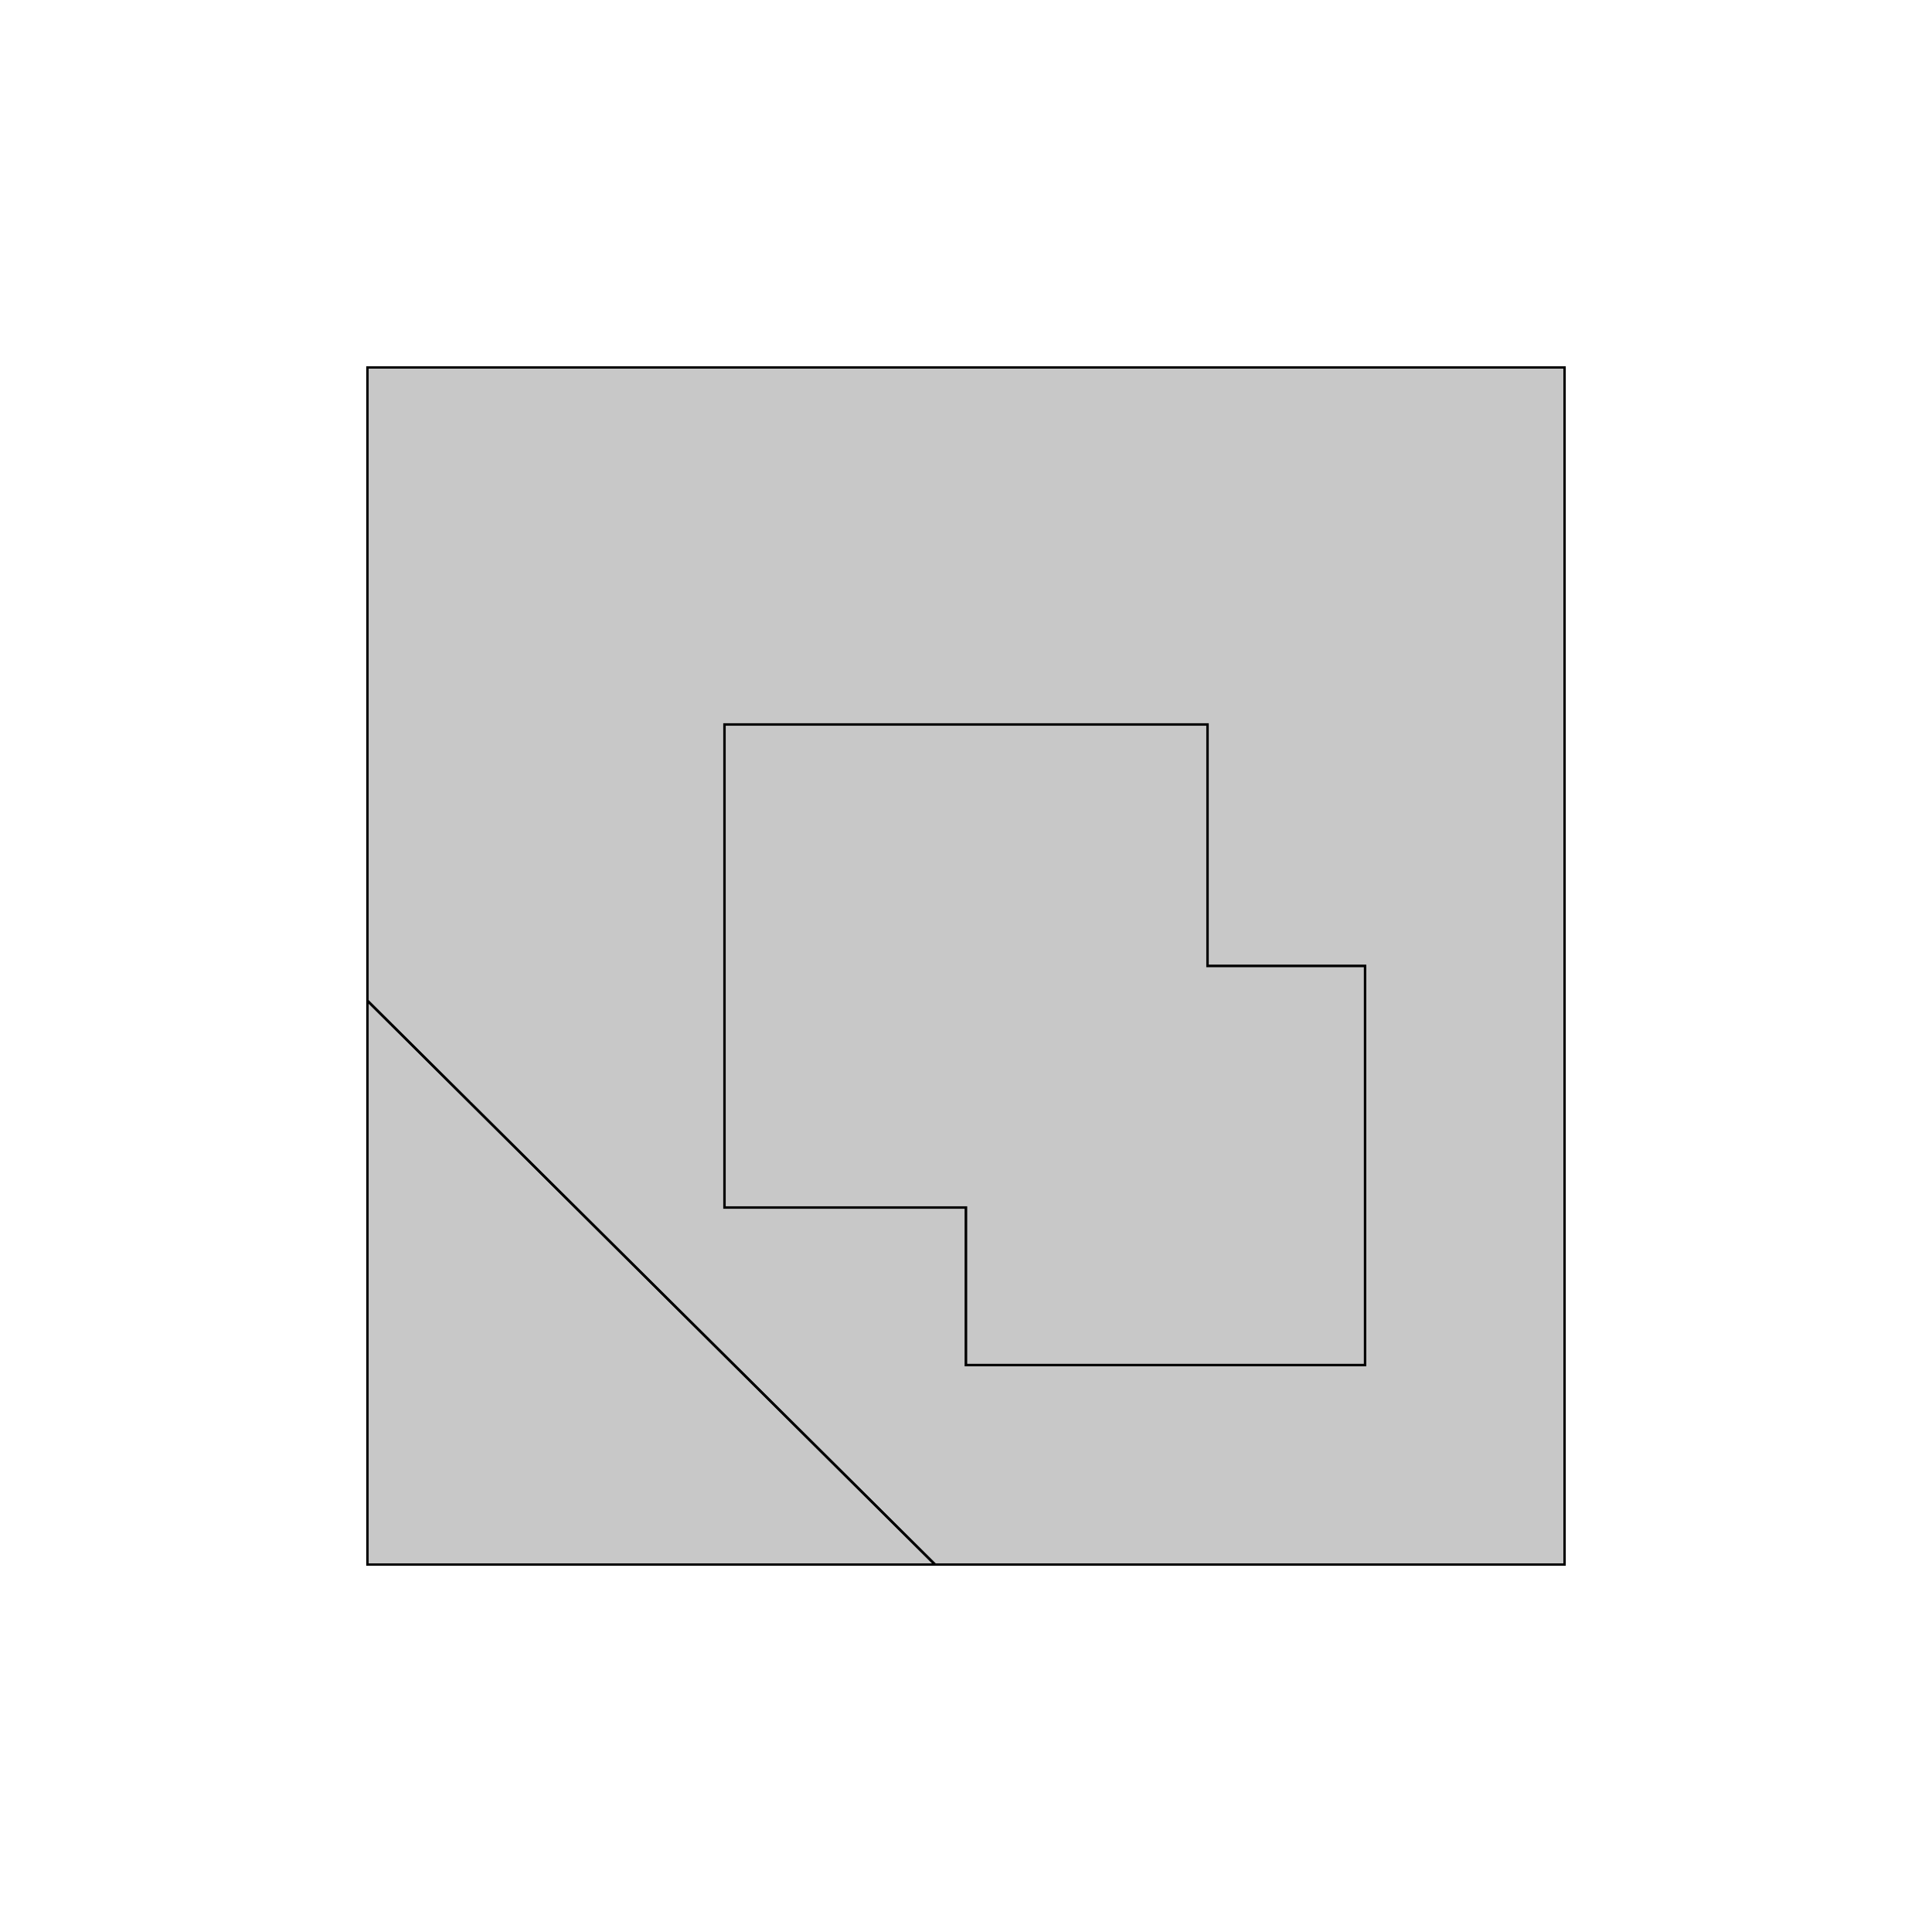 <!DOCTYPE svg>
<svg xmlns="http://www.w3.org/2000/svg" xmlns:xlink="http://www.w3.org/1999/xlink" width="800" height="800">
<g transform="translate(400,400)">
<g transform="scale(1,1)">
<path stroke="rgb(0,0,0)" stroke-opacity="1" fill="rgb(200,200,200)" fill-opacity="1" d="M247.851 247.024 L247.851 246.198 L247.851 245.372 L247.851 244.546 L247.851 243.72 L247.851 242.894 L247.851 242.067 L247.851 241.241 L247.851 240.415 L247.851 239.589 L247.851 238.763 L247.851 237.937 L247.851 237.11 L247.851 236.284 L247.851 235.458 L247.851 234.632 L247.851 233.806 L247.851 232.98 L247.851 232.153 L247.851 231.327 L247.851 230.501 L247.851 229.675 L247.851 228.849 L247.851 228.023 L247.851 227.196 L247.851 226.37 L247.851 225.544 L247.851 224.718 L247.851 223.892 L247.851 223.066 L247.851 222.239 L247.851 221.413 L247.851 220.587 L247.851 219.761 L247.851 218.935 L247.851 218.109 L247.851 217.282 L247.851 216.456 L247.851 215.63 L247.851 214.804 L247.851 213.978 L247.851 213.151 L247.851 212.325 L247.851 211.499 L247.851 210.673 L247.851 209.847 L247.851 209.021 L247.851 208.194 L247.851 207.368 L247.851 206.542 L247.851 205.716 L247.851 204.89 L247.851 204.064 L247.851 203.237 L247.851 202.411 L247.851 201.585 L247.851 200.759 L247.851 199.933 L247.851 199.107 L247.851 198.28 L247.851 197.454 L247.851 196.628 L247.851 195.802 L247.851 194.976 L247.851 194.15 L247.851 193.323 L247.851 192.497 L247.851 191.671 L247.851 190.845 L247.851 190.019 L247.851 189.193 L247.851 188.366 L247.851 187.54 L247.851 186.714 L247.851 185.888 L247.851 185.062 L247.851 184.236 L247.851 183.409 L247.851 182.583 L247.851 181.757 L247.851 180.931 L247.851 180.105 L247.851 179.279 L247.851 178.452 L247.851 177.626 L247.851 176.8 L247.851 175.974 L247.851 175.148 L247.851 174.322 L247.851 173.495 L247.851 172.669 L247.851 171.843 L247.851 171.017 L247.851 170.191 L247.851 169.365 L247.851 168.538 L247.851 167.712 L247.851 166.886 L247.851 166.06 L247.851 165.234 L247.851 164.408 L247.851 163.581 L247.851 162.755 L247.851 161.929 L247.851 161.103 L247.851 160.277 L247.851 159.451 L247.851 158.624 L247.851 157.798 L247.851 156.972 L247.851 156.146 L247.851 155.32 L247.851 154.494 L247.851 153.667 L247.851 152.841 L247.851 152.015 L247.851 151.189 L247.851 150.363 L247.851 149.537 L247.851 148.71 L247.851 147.884 L247.851 147.058 L247.851 146.232 L247.851 145.406 L247.851 144.579 L247.851 143.753 L247.851 142.927 L247.851 142.101 L247.851 141.275 L247.851 140.449 L247.851 139.622 L247.851 138.796 L247.851 137.97 L247.851 137.144 L247.851 136.318 L247.851 135.492 L247.851 134.665 L247.851 133.839 L247.851 133.013 L247.851 132.187 L247.851 131.361 L247.851 130.535 L247.851 129.708 L247.851 128.882 L247.851 128.056 L247.851 127.23 L247.851 126.404 L247.851 125.578 L247.851 124.751 L247.851 123.925 L247.851 123.099 L247.851 122.273 L247.851 121.447 L247.851 120.621 L247.851 119.794 L247.851 118.968 L247.851 118.142 L247.851 117.316 L247.851 116.49 L247.851 115.664 L247.851 114.837 L247.851 114.011 L247.851 113.185 L247.851 112.359 L247.851 111.533 L247.851 110.707 L247.851 109.88 L247.851 109.054 L247.851 108.228 L247.851 107.402 L247.851 106.576 L247.851 105.75 L247.851 104.923 L247.851 104.097 L247.851 103.271 L247.851 102.445 L247.851 101.619 L247.851 100.793 L247.851 99.966 L247.851 99.14 L247.851 98.314 L247.851 97.488 L247.851 96.662 L247.851 95.836 L247.851 95.009 L247.851 94.183 L247.851 93.357 L247.851 92.531 L247.851 91.705 L247.851 90.879 L247.851 90.052 L247.851 89.226 L247.851 88.4 L247.851 87.574 L247.851 86.748 L247.851 85.921 L247.851 85.095 L247.851 84.269 L247.851 83.443 L247.851 82.617 L247.851 81.791 L247.851 80.965 L247.851 80.138 L247.851 79.312 L247.851 78.486 L247.851 77.66 L247.851 76.834 L247.851 76.007 L247.851 75.181 L247.851 74.355 L247.851 73.529 L247.851 72.703 L247.851 71.877 L247.851 71.05 L247.851 70.224 L247.851 69.398 L247.851 68.572 L247.851 67.746 L247.851 66.92 L247.851 66.094 L247.851 65.267 L247.851 64.441 L247.851 63.615 L247.851 62.789 L247.851 61.963 L247.851 61.136 L247.851 60.31 L247.851 59.484 L247.851 58.658 L247.851 57.832 L247.851 57.006 L247.851 56.179 L247.851 55.353 L247.851 54.527 L247.851 53.701 L247.851 52.875 L247.851 52.049 L247.851 51.222 L247.851 50.396 L247.851 49.57 L247.851 48.744 L247.851 47.918 L247.851 47.092 L247.851 46.265 L247.851 45.439 L247.851 44.613 L247.851 43.787 L247.851 42.961 L247.851 42.135 L247.851 41.308 L247.851 40.482 L247.851 39.656 L247.851 38.83 L247.851 38.004 L247.851 37.178 L247.851 36.351 L247.851 35.525 L247.851 34.699 L247.851 33.873 L247.851 33.047 L247.851 32.221 L247.851 31.394 L247.851 30.568 L247.851 29.742 L247.851 28.916 L247.851 28.09 L247.851 27.264 L247.851 26.437 L247.851 25.611 L247.851 24.785 L247.851 23.959 L247.851 23.133 L247.851 22.307 L247.851 21.48 L247.851 20.654 L247.851 19.828 L247.851 19.002 L247.851 18.176 L247.851 17.349 L247.851 16.523 L247.851 15.697 L247.851 14.871 L247.851 14.045 L247.851 13.219 L247.851 12.393 L247.851 11.566 L247.851 10.74 L247.851 9.914 L247.851 9.088 L247.851 8.262 L247.851 7.436 L247.851 6.609 L247.851 5.783 L247.851 4.957 L247.851 4.131 L247.851 3.305 L247.851 2.478 L247.851 1.652 L247.851 0.826 L247.851 0 L247.851 -0.826 L247.851 -1.652 L247.851 -2.478 L247.851 -3.305 L247.851 -4.131 L247.851 -4.957 L247.851 -5.783 L247.851 -6.609 L247.851 -7.436 L247.851 -8.262 L247.851 -9.088 L247.851 -9.914 L247.851 -10.74 L247.851 -11.566 L247.851 -12.393 L247.851 -13.219 L247.851 -14.045 L247.851 -14.871 L247.851 -15.697 L247.851 -16.523 L247.851 -17.349 L247.851 -18.176 L247.851 -19.002 L247.851 -19.828 L247.851 -20.654 L247.851 -21.48 L247.851 -22.307 L247.851 -23.133 L247.851 -23.959 L247.851 -24.785 L247.851 -25.611 L247.851 -26.437 L247.851 -27.264 L247.851 -28.09 L247.851 -28.916 L247.851 -29.742 L247.851 -30.568 L247.851 -31.394 L247.851 -32.221 L247.851 -33.047 L247.851 -33.873 L247.851 -34.699 L247.851 -35.525 L247.851 -36.351 L247.851 -37.178 L247.851 -38.004 L247.851 -38.83 L247.851 -39.656 L247.851 -40.482 L247.851 -41.308 L247.851 -42.135 L247.851 -42.961 L247.851 -43.787 L247.851 -44.613 L247.851 -45.439 L247.851 -46.265 L247.851 -47.092 L247.851 -47.918 L247.851 -48.744 L247.851 -49.57 L247.851 -50.396 L247.851 -51.222 L247.851 -52.049 L247.851 -52.875 L247.851 -53.701 L247.851 -54.527 L247.851 -55.353 L247.851 -56.179 L247.851 -57.006 L247.851 -57.832 L247.851 -58.658 L247.851 -59.484 L247.851 -60.31 L247.851 -61.136 L247.851 -61.963 L247.851 -62.789 L247.851 -63.615 L247.851 -64.441 L247.851 -65.267 L247.851 -66.094 L247.851 -66.92 L247.851 -67.746 L247.851 -68.572 L247.851 -69.398 L247.851 -70.224 L247.851 -71.05 L247.851 -71.877 L247.851 -72.703 L247.851 -73.529 L247.851 -74.355 L247.851 -75.181 L247.851 -76.007 L247.851 -76.834 L247.851 -77.66 L247.851 -78.486 L247.851 -79.312 L247.851 -80.138 L247.851 -80.965 L247.851 -81.791 L247.851 -82.617 L247.851 -83.443 L247.851 -84.269 L247.851 -85.095 L247.851 -85.921 L247.851 -86.748 L247.851 -87.574 L247.851 -88.4 L247.851 -89.226 L247.851 -90.052 L247.851 -90.879 L247.851 -91.705 L247.851 -92.531 L247.851 -93.357 L247.851 -94.183 L247.851 -95.009 L247.851 -95.836 L247.851 -96.662 L247.851 -97.488 L247.851 -98.314 L247.851 -99.14 L247.851 -99.966 L247.851 -100.793 L247.851 -101.619 L247.851 -102.445 L247.851 -103.271 L247.851 -104.097 L247.851 -104.923 L247.851 -105.75 L247.851 -106.576 L247.851 -107.402 L247.851 -108.228 L247.851 -109.054 L247.851 -109.88 L247.851 -110.707 L247.851 -111.533 L247.851 -112.359 L247.851 -113.185 L247.851 -114.011 L247.851 -114.837 L247.851 -115.664 L247.851 -116.49 L247.851 -117.316 L247.851 -118.142 L247.851 -118.968 L247.851 -119.794 L247.851 -120.621 L247.851 -121.447 L247.851 -122.273 L247.851 -123.099 L247.851 -123.925 L247.851 -124.751 L247.851 -125.578 L247.851 -126.404 L247.851 -127.23 L247.851 -128.056 L247.851 -128.882 L247.851 -129.708 L247.851 -130.535 L247.851 -131.361 L247.851 -132.187 L247.851 -133.013 L247.851 -133.839 L247.851 -134.665 L247.851 -135.492 L247.851 -136.318 L247.851 -137.144 L247.851 -137.97 L247.851 -138.796 L247.851 -139.622 L247.851 -140.449 L247.851 -141.275 L247.851 -142.101 L247.851 -142.927 L247.851 -143.753 L247.851 -144.579 L247.851 -145.406 L247.851 -146.232 L247.851 -147.058 L247.851 -147.884 L247.851 -148.71 L247.851 -149.537 L247.851 -150.363 L247.851 -151.189 L247.851 -152.015 L247.851 -152.841 L247.851 -153.667 L247.851 -154.494 L247.851 -155.32 L247.851 -156.146 L247.851 -156.972 L247.851 -157.798 L247.851 -158.624 L247.851 -159.451 L247.851 -160.277 L247.851 -161.103 L247.851 -161.929 L247.851 -162.755 L247.851 -163.581 L247.851 -164.408 L247.851 -165.234 L247.851 -166.06 L247.851 -166.886 L247.851 -167.712 L247.851 -168.538 L247.851 -169.365 L247.851 -170.191 L247.851 -171.017 L247.851 -171.843 L247.851 -172.669 L247.851 -173.495 L247.851 -174.322 L247.851 -175.148 L247.851 -175.974 L247.851 -176.8 L247.851 -177.626 L247.851 -178.452 L247.851 -179.279 L247.851 -180.105 L247.851 -180.931 L247.851 -181.757 L247.851 -182.583 L247.851 -183.409 L247.851 -184.236 L247.851 -185.062 L247.851 -185.888 L247.851 -186.714 L247.851 -187.54 L247.851 -188.366 L247.851 -189.193 L247.851 -190.019 L247.851 -190.845 L247.851 -191.671 L247.851 -192.497 L247.851 -193.323 L247.851 -194.15 L247.851 -194.976 L247.851 -195.802 L247.851 -196.628 L247.851 -197.454 L247.851 -198.28 L247.851 -199.107 L247.851 -199.933 L247.851 -200.759 L247.851 -201.585 L247.851 -202.411 L247.851 -203.237 L247.851 -204.064 L247.851 -204.89 L247.851 -205.716 L247.851 -206.542 L247.851 -207.368 L247.851 -208.194 L247.851 -209.021 L247.851 -209.847 L247.851 -210.673 L247.851 -211.499 L247.851 -212.325 L247.851 -213.151 L247.851 -213.978 L247.851 -214.804 L247.851 -215.63 L247.851 -216.456 L247.851 -217.282 L247.851 -218.109 L247.851 -218.935 L247.851 -219.761 L247.851 -220.587 L247.851 -221.413 L247.851 -222.239 L247.851 -223.066 L247.851 -223.892 L247.851 -224.718 L247.851 -225.544 L247.851 -226.37 L247.851 -227.196 L247.851 -228.023 L247.851 -228.849 L247.851 -229.675 L247.851 -230.501 L247.851 -231.327 L247.851 -232.153 L247.851 -232.98 L247.851 -233.806 L247.851 -234.632 L247.851 -235.458 L247.851 -236.284 L247.851 -237.11 L247.851 -237.937 L247.851 -238.763 L247.851 -239.589 L247.851 -240.415 L247.851 -241.241 L247.851 -242.067 L247.851 -242.894 L247.851 -243.72 L247.851 -244.546 L247.851 -245.372 L247.851 -246.198 L247.851 -247.024 L247.851 -247.851 L247.024 -247.851 L246.198 -247.851 L245.372 -247.851 L244.546 -247.851 L243.72 -247.851 L242.894 -247.851 L242.067 -247.851 L241.241 -247.851 L240.415 -247.851 L239.589 -247.851 L238.763 -247.851 L237.937 -247.851 L237.11 -247.851 L236.284 -247.851 L235.458 -247.851 L234.632 -247.851 L233.806 -247.851 L232.98 -247.851 L232.153 -247.851 L231.327 -247.851 L230.501 -247.851 L229.675 -247.851 L228.849 -247.851 L228.023 -247.851 L227.196 -247.851 L226.37 -247.851 L225.544 -247.851 L224.718 -247.851 L223.892 -247.851 L223.066 -247.851 L222.239 -247.851 L221.413 -247.851 L220.587 -247.851 L219.761 -247.851 L218.935 -247.851 L218.109 -247.851 L217.282 -247.851 L216.456 -247.851 L215.63 -247.851 L214.804 -247.851 L213.978 -247.851 L213.151 -247.851 L212.325 -247.851 L211.499 -247.851 L210.673 -247.851 L209.847 -247.851 L209.021 -247.851 L208.194 -247.851 L207.368 -247.851 L206.542 -247.851 L205.716 -247.851 L204.89 -247.851 L204.064 -247.851 L203.237 -247.851 L202.411 -247.851 L201.585 -247.851 L200.759 -247.851 L199.933 -247.851 L199.107 -247.851 L198.28 -247.851 L197.454 -247.851 L196.628 -247.851 L195.802 -247.851 L194.976 -247.851 L194.15 -247.851 L193.323 -247.851 L192.497 -247.851 L191.671 -247.851 L190.845 -247.851 L190.019 -247.851 L189.193 -247.851 L188.366 -247.851 L187.54 -247.851 L186.714 -247.851 L185.888 -247.851 L185.062 -247.851 L184.236 -247.851 L183.409 -247.851 L182.583 -247.851 L181.757 -247.851 L180.931 -247.851 L180.105 -247.851 L179.279 -247.851 L178.452 -247.851 L177.626 -247.851 L176.8 -247.851 L175.974 -247.851 L175.148 -247.851 L174.322 -247.851 L173.495 -247.851 L172.669 -247.851 L171.843 -247.851 L171.017 -247.851 L170.191 -247.851 L169.365 -247.851 L168.538 -247.851 L167.712 -247.851 L166.886 -247.851 L166.06 -247.851 L165.234 -247.851 L164.408 -247.851 L163.581 -247.851 L162.755 -247.851 L161.929 -247.851 L161.103 -247.851 L160.277 -247.851 L159.451 -247.851 L158.624 -247.851 L157.798 -247.851 L156.972 -247.851 L156.146 -247.851 L155.32 -247.851 L154.494 -247.851 L153.667 -247.851 L152.841 -247.851 L152.015 -247.851 L151.189 -247.851 L150.363 -247.851 L149.537 -247.851 L148.71 -247.851 L147.884 -247.851 L147.058 -247.851 L146.232 -247.851 L145.406 -247.851 L144.579 -247.851 L143.753 -247.851 L142.927 -247.851 L142.101 -247.851 L141.275 -247.851 L140.449 -247.851 L139.622 -247.851 L138.796 -247.851 L137.97 -247.851 L137.144 -247.851 L136.318 -247.851 L135.492 -247.851 L134.665 -247.851 L133.839 -247.851 L133.013 -247.851 L132.187 -247.851 L131.361 -247.851 L130.535 -247.851 L129.708 -247.851 L128.882 -247.851 L128.056 -247.851 L127.23 -247.851 L126.404 -247.851 L125.578 -247.851 L124.751 -247.851 L123.925 -247.851 L123.099 -247.851 L122.273 -247.851 L121.447 -247.851 L120.621 -247.851 L119.794 -247.851 L118.968 -247.851 L118.142 -247.851 L117.316 -247.851 L116.49 -247.851 L115.664 -247.851 L114.837 -247.851 L114.011 -247.851 L113.185 -247.851 L112.359 -247.851 L111.533 -247.851 L110.707 -247.851 L109.88 -247.851 L109.054 -247.851 L108.228 -247.851 L107.402 -247.851 L106.576 -247.851 L105.75 -247.851 L104.923 -247.851 L104.097 -247.851 L103.271 -247.851 L102.445 -247.851 L101.619 -247.851 L100.793 -247.851 L99.966 -247.851 L99.14 -247.851 L98.314 -247.851 L97.488 -247.851 L96.662 -247.851 L95.836 -247.851 L95.009 -247.851 L94.183 -247.851 L93.357 -247.851 L92.531 -247.851 L91.705 -247.851 L90.879 -247.851 L90.052 -247.851 L89.226 -247.851 L88.4 -247.851 L87.574 -247.851 L86.748 -247.851 L85.921 -247.851 L85.095 -247.851 L84.269 -247.851 L83.443 -247.851 L82.617 -247.851 L81.791 -247.851 L80.965 -247.851 L80.138 -247.851 L79.312 -247.851 L78.486 -247.851 L77.66 -247.851 L76.834 -247.851 L76.007 -247.851 L75.181 -247.851 L74.355 -247.851 L73.529 -247.851 L72.703 -247.851 L71.877 -247.851 L71.05 -247.851 L70.224 -247.851 L69.398 -247.851 L68.572 -247.851 L67.746 -247.851 L66.92 -247.851 L66.094 -247.851 L65.267 -247.851 L64.441 -247.851 L63.615 -247.851 L62.789 -247.851 L61.963 -247.851 L61.136 -247.851 L60.31 -247.851 L59.484 -247.851 L58.658 -247.851 L57.832 -247.851 L57.006 -247.851 L56.179 -247.851 L55.353 -247.851 L54.527 -247.851 L53.701 -247.851 L52.875 -247.851 L52.049 -247.851 L51.222 -247.851 L50.396 -247.851 L49.57 -247.851 L48.744 -247.851 L47.918 -247.851 L47.092 -247.851 L46.265 -247.851 L45.439 -247.851 L44.613 -247.851 L43.787 -247.851 L42.961 -247.851 L42.135 -247.851 L41.308 -247.851 L40.482 -247.851 L39.656 -247.851 L38.83 -247.851 L38.004 -247.851 L37.178 -247.851 L36.351 -247.851 L35.525 -247.851 L34.699 -247.851 L33.873 -247.851 L33.047 -247.851 L32.221 -247.851 L31.394 -247.851 L30.568 -247.851 L29.742 -247.851 L28.916 -247.851 L28.09 -247.851 L27.264 -247.851 L26.437 -247.851 L25.611 -247.851 L24.785 -247.851 L23.959 -247.851 L23.133 -247.851 L22.307 -247.851 L21.48 -247.851 L20.654 -247.851 L19.828 -247.851 L19.002 -247.851 L18.176 -247.851 L17.349 -247.851 L16.523 -247.851 L15.697 -247.851 L14.871 -247.851 L14.045 -247.851 L13.219 -247.851 L12.393 -247.851 L11.566 -247.851 L10.74 -247.851 L9.914 -247.851 L9.088 -247.851 L8.262 -247.851 L7.436 -247.851 L6.609 -247.851 L5.783 -247.851 L4.957 -247.851 L4.131 -247.851 L3.305 -247.851 L2.478 -247.851 L1.652 -247.851 L0.826 -247.851 L0 -247.851 L-0.826 -247.851 L-1.652 -247.851 L-2.478 -247.851 L-3.305 -247.851 L-4.131 -247.851 L-4.957 -247.851 L-5.783 -247.851 L-6.609 -247.851 L-7.436 -247.851 L-8.262 -247.851 L-9.088 -247.851 L-9.914 -247.851 L-10.74 -247.851 L-11.566 -247.851 L-12.393 -247.851 L-13.219 -247.851 L-14.045 -247.851 L-14.871 -247.851 L-15.697 -247.851 L-16.523 -247.851 L-17.349 -247.851 L-18.176 -247.851 L-19.002 -247.851 L-19.828 -247.851 L-20.654 -247.851 L-21.48 -247.851 L-22.307 -247.851 L-23.133 -247.851 L-23.959 -247.851 L-24.785 -247.851 L-25.611 -247.851 L-26.437 -247.851 L-27.264 -247.851 L-28.09 -247.851 L-28.916 -247.851 L-29.742 -247.851 L-30.568 -247.851 L-31.394 -247.851 L-32.221 -247.851 L-33.047 -247.851 L-33.873 -247.851 L-34.699 -247.851 L-35.525 -247.851 L-36.351 -247.851 L-37.178 -247.851 L-38.004 -247.851 L-38.83 -247.851 L-39.656 -247.851 L-40.482 -247.851 L-41.308 -247.851 L-42.135 -247.851 L-42.961 -247.851 L-43.787 -247.851 L-44.613 -247.851 L-45.439 -247.851 L-46.265 -247.851 L-47.092 -247.851 L-47.918 -247.851 L-48.744 -247.851 L-49.57 -247.851 L-50.396 -247.851 L-51.222 -247.851 L-52.049 -247.851 L-52.875 -247.851 L-53.701 -247.851 L-54.527 -247.851 L-55.353 -247.851 L-56.179 -247.851 L-57.006 -247.851 L-57.832 -247.851 L-58.658 -247.851 L-59.484 -247.851 L-60.31 -247.851 L-61.136 -247.851 L-61.963 -247.851 L-62.789 -247.851 L-63.615 -247.851 L-64.441 -247.851 L-65.267 -247.851 L-66.094 -247.851 L-66.92 -247.851 L-67.746 -247.851 L-68.572 -247.851 L-69.398 -247.851 L-70.224 -247.851 L-71.05 -247.851 L-71.877 -247.851 L-72.703 -247.851 L-73.529 -247.851 L-74.355 -247.851 L-75.181 -247.851 L-76.007 -247.851 L-76.834 -247.851 L-77.66 -247.851 L-78.486 -247.851 L-79.312 -247.851 L-80.138 -247.851 L-80.965 -247.851 L-81.791 -247.851 L-82.617 -247.851 L-83.443 -247.851 L-84.269 -247.851 L-85.095 -247.851 L-85.921 -247.851 L-86.748 -247.851 L-87.574 -247.851 L-88.4 -247.851 L-89.226 -247.851 L-90.052 -247.851 L-90.879 -247.851 L-91.705 -247.851 L-92.531 -247.851 L-93.357 -247.851 L-94.183 -247.851 L-95.009 -247.851 L-95.836 -247.851 L-96.662 -247.851 L-97.488 -247.851 L-98.314 -247.851 L-99.14 -247.851 L-99.966 -247.851 L-100.793 -247.851 L-101.619 -247.851 L-102.445 -247.851 L-103.271 -247.851 L-104.097 -247.851 L-104.923 -247.851 L-105.75 -247.851 L-106.576 -247.851 L-107.402 -247.851 L-108.228 -247.851 L-109.054 -247.851 L-109.88 -247.851 L-110.707 -247.851 L-111.533 -247.851 L-112.359 -247.851 L-113.185 -247.851 L-114.011 -247.851 L-114.837 -247.851 L-115.664 -247.851 L-116.49 -247.851 L-117.316 -247.851 L-118.142 -247.851 L-118.968 -247.851 L-119.794 -247.851 L-120.621 -247.851 L-121.447 -247.851 L-122.273 -247.851 L-123.099 -247.851 L-123.925 -247.851 L-124.751 -247.851 L-125.578 -247.851 L-126.404 -247.851 L-127.23 -247.851 L-128.056 -247.851 L-128.882 -247.851 L-129.708 -247.851 L-130.535 -247.851 L-131.361 -247.851 L-132.187 -247.851 L-133.013 -247.851 L-133.839 -247.851 L-134.665 -247.851 L-135.492 -247.851 L-136.318 -247.851 L-137.144 -247.851 L-137.97 -247.851 L-138.796 -247.851 L-139.622 -247.851 L-140.449 -247.851 L-141.275 -247.851 L-142.101 -247.851 L-142.927 -247.851 L-143.753 -247.851 L-144.579 -247.851 L-145.406 -247.851 L-146.232 -247.851 L-147.058 -247.851 L-147.884 -247.851 L-148.71 -247.851 L-149.537 -247.851 L-150.363 -247.851 L-151.189 -247.851 L-152.015 -247.851 L-152.841 -247.851 L-153.667 -247.851 L-154.494 -247.851 L-155.32 -247.851 L-156.146 -247.851 L-156.972 -247.851 L-157.798 -247.851 L-158.624 -247.851 L-159.451 -247.851 L-160.277 -247.851 L-161.103 -247.851 L-161.929 -247.851 L-162.755 -247.851 L-163.581 -247.851 L-164.408 -247.851 L-165.234 -247.851 L-166.06 -247.851 L-166.886 -247.851 L-167.712 -247.851 L-168.538 -247.851 L-169.365 -247.851 L-170.191 -247.851 L-171.017 -247.851 L-171.843 -247.851 L-172.669 -247.851 L-173.495 -247.851 L-174.322 -247.851 L-175.148 -247.851 L-175.974 -247.851 L-176.8 -247.851 L-177.626 -247.851 L-178.452 -247.851 L-179.279 -247.851 L-180.105 -247.851 L-180.931 -247.851 L-181.757 -247.851 L-182.583 -247.851 L-183.409 -247.851 L-184.236 -247.851 L-185.062 -247.851 L-185.888 -247.851 L-186.714 -247.851 L-187.54 -247.851 L-188.366 -247.851 L-189.193 -247.851 L-190.019 -247.851 L-190.845 -247.851 L-191.671 -247.851 L-192.497 -247.851 L-193.323 -247.851 L-194.15 -247.851 L-194.976 -247.851 L-195.802 -247.851 L-196.628 -247.851 L-197.454 -247.851 L-198.28 -247.851 L-199.107 -247.851 L-199.933 -247.851 L-200.759 -247.851 L-201.585 -247.851 L-202.411 -247.851 L-203.237 -247.851 L-204.064 -247.851 L-204.89 -247.851 L-205.716 -247.851 L-206.542 -247.851 L-207.368 -247.851 L-208.194 -247.851 L-209.021 -247.851 L-209.847 -247.851 L-210.673 -247.851 L-211.499 -247.851 L-212.325 -247.851 L-213.151 -247.851 L-213.978 -247.851 L-214.804 -247.851 L-215.63 -247.851 L-216.456 -247.851 L-217.282 -247.851 L-218.109 -247.851 L-218.935 -247.851 L-219.761 -247.851 L-220.587 -247.851 L-221.413 -247.851 L-222.239 -247.851 L-223.066 -247.851 L-223.892 -247.851 L-224.718 -247.851 L-225.544 -247.851 L-226.37 -247.851 L-227.196 -247.851 L-228.023 -247.851 L-228.849 -247.851 L-229.675 -247.851 L-230.501 -247.851 L-231.327 -247.851 L-232.153 -247.851 L-232.98 -247.851 L-233.806 -247.851 L-234.632 -247.851 L-235.458 -247.851 L-236.284 -247.851 L-237.11 -247.851 L-237.937 -247.851 L-238.763 -247.851 L-239.589 -247.851 L-240.415 -247.851 L-241.241 -247.851 L-242.067 -247.851 L-242.894 -247.851 L-243.72 -247.851 L-244.546 -247.851 L-245.372 -247.851 L-246.198 -247.851 L-247.024 -247.851 L-247.851 -247.851 L-247.851 -247.024 L-247.851 -246.198 L-247.851 -245.372 L-247.851 -244.546 L-247.851 -243.72 L-247.851 -242.894 L-247.851 -242.067 L-247.851 -241.241 L-247.851 -240.415 L-247.851 -239.589 L-247.851 -238.763 L-247.851 -237.937 L-247.851 -237.11 L-247.851 -236.284 L-247.851 -235.458 L-247.851 -234.632 L-247.851 -233.806 L-247.851 -232.98 L-247.851 -232.153 L-247.851 -231.327 L-247.851 -230.501 L-247.851 -229.675 L-247.851 -228.849 L-247.851 -228.023 L-247.851 -227.196 L-247.851 -226.37 L-247.851 -225.544 L-247.851 -224.718 L-247.851 -223.892 L-247.851 -223.066 L-247.851 -222.239 L-247.851 -221.413 L-247.851 -220.587 L-247.851 -219.761 L-247.851 -218.935 L-247.851 -218.109 L-247.851 -217.282 L-247.851 -216.456 L-247.851 -215.63 L-247.851 -214.804 L-247.851 -213.978 L-247.851 -213.151 L-247.851 -212.325 L-247.851 -211.499 L-247.851 -210.673 L-247.851 -209.847 L-247.851 -209.021 L-247.851 -208.194 L-247.851 -207.368 L-247.851 -206.542 L-247.851 -205.716 L-247.851 -204.89 L-247.851 -204.064 L-247.851 -203.237 L-247.851 -202.411 L-247.851 -201.585 L-247.851 -200.759 L-247.851 -199.933 L-247.851 -199.107 L-247.851 -198.28 L-247.851 -197.454 L-247.851 -196.628 L-247.851 -195.802 L-247.851 -194.976 L-247.851 -194.15 L-247.851 -193.323 L-247.851 -192.497 L-247.851 -191.671 L-247.851 -190.845 L-247.851 -190.019 L-247.851 -189.193 L-247.851 -188.366 L-247.851 -187.54 L-247.851 -186.714 L-247.851 -185.888 L-247.851 -185.062 L-247.851 -184.236 L-247.851 -183.409 L-247.851 -182.583 L-247.851 -181.757 L-247.851 -180.931 L-247.851 -180.105 L-247.851 -179.279 L-247.851 -178.452 L-247.851 -177.626 L-247.851 -176.8 L-247.851 -175.974 L-247.851 -175.148 L-247.851 -174.322 L-247.851 -173.495 L-247.851 -172.669 L-247.851 -171.843 L-247.851 -171.017 L-247.851 -170.191 L-247.851 -169.365 L-247.851 -168.538 L-247.851 -167.712 L-247.851 -166.886 L-247.851 -166.06 L-247.851 -165.234 L-247.851 -164.408 L-247.851 -163.581 L-247.851 -162.755 L-247.851 -161.929 L-247.851 -161.103 L-247.851 -160.277 L-247.851 -159.451 L-247.851 -158.624 L-247.851 -157.798 L-247.851 -156.972 L-247.851 -156.146 L-247.851 -155.32 L-247.851 -154.494 L-247.851 -153.667 L-247.851 -152.841 L-247.851 -152.015 L-247.851 -151.189 L-247.851 -150.363 L-247.851 -149.537 L-247.851 -148.71 L-247.851 -147.884 L-247.851 -147.058 L-247.851 -146.232 L-247.851 -145.406 L-247.851 -144.579 L-247.851 -143.753 L-247.851 -142.927 L-247.851 -142.101 L-247.851 -141.275 L-247.851 -140.449 L-247.851 -139.622 L-247.851 -138.796 L-247.851 -137.97 L-247.851 -137.144 L-247.851 -136.318 L-247.851 -135.492 L-247.851 -134.665 L-247.851 -133.839 L-247.851 -133.013 L-247.851 -132.187 L-247.851 -131.361 L-247.851 -130.535 L-247.851 -129.708 L-247.851 -128.882 L-247.851 -128.056 L-247.851 -127.23 L-247.851 -126.404 L-247.851 -125.578 L-247.851 -124.751 L-247.851 -123.925 L-247.851 -123.099 L-247.851 -122.273 L-247.851 -121.447 L-247.851 -120.621 L-247.851 -119.794 L-247.851 -118.968 L-247.851 -118.142 L-247.851 -117.316 L-247.851 -116.49 L-247.851 -115.664 L-247.851 -114.837 L-247.851 -114.011 L-247.851 -113.185 L-247.851 -112.359 L-247.851 -111.533 L-247.851 -110.707 L-247.851 -109.88 L-247.851 -109.054 L-247.851 -108.228 L-247.851 -107.402 L-247.851 -106.576 L-247.851 -105.75 L-247.851 -104.923 L-247.851 -104.097 L-247.851 -103.271 L-247.851 -102.445 L-247.851 -101.619 L-247.851 -100.793 L-247.851 -99.966 L-247.851 -99.14 L-247.851 -98.314 L-247.851 -97.488 L-247.851 -96.662 L-247.851 -95.836 L-247.851 -95.009 L-247.851 -94.183 L-247.851 -93.357 L-247.851 -92.531 L-247.851 -91.705 L-247.851 -90.879 L-247.851 -90.052 L-247.851 -89.226 L-247.851 -88.4 L-247.851 -87.574 L-247.851 -86.748 L-247.851 -85.921 L-247.851 -85.095 L-247.851 -84.269 L-247.851 -83.443 L-247.851 -82.617 L-247.851 -81.791 L-247.851 -80.965 L-247.851 -80.138 L-247.851 -79.312 L-247.851 -78.486 L-247.851 -77.66 L-247.851 -76.834 L-247.851 -76.007 L-247.851 -75.181 L-247.851 -74.355 L-247.851 -73.529 L-247.851 -72.703 L-247.851 -71.877 L-247.851 -71.05 L-247.851 -70.224 L-247.851 -69.398 L-247.851 -68.572 L-247.851 -67.746 L-247.851 -66.92 L-247.851 -66.094 L-247.851 -65.267 L-247.851 -64.441 L-247.851 -63.615 L-247.851 -62.789 L-247.851 -61.963 L-247.851 -61.136 L-247.851 -60.31 L-247.851 -59.484 L-247.851 -58.658 L-247.851 -57.832 L-247.851 -57.006 L-247.851 -56.179 L-247.851 -55.353 L-247.851 -54.527 L-247.851 -53.701 L-247.851 -52.875 L-247.851 -52.049 L-247.851 -51.222 L-247.851 -50.396 L-247.851 -49.57 L-247.851 -48.744 L-247.851 -47.918 L-247.851 -47.092 L-247.851 -46.265 L-247.851 -45.439 L-247.851 -44.613 L-247.851 -43.787 L-247.851 -42.961 L-247.851 -42.135 L-247.851 -41.308 L-247.851 -40.482 L-247.851 -39.656 L-247.851 -38.83 L-247.851 -38.004 L-247.851 -37.178 L-247.851 -36.351 L-247.851 -35.525 L-247.851 -34.699 L-247.851 -33.873 L-247.851 -33.047 L-247.851 -32.221 L-247.851 -31.394 L-247.851 -30.568 L-247.851 -29.742 L-247.851 -28.916 L-247.851 -28.09 L-247.851 -27.264 L-247.851 -26.437 L-247.851 -25.611 L-247.851 -24.785 L-247.851 -23.959 L-247.851 -23.133 L-247.851 -22.307 L-247.851 -21.48 L-247.851 -20.654 L-247.851 -19.828 L-247.851 -19.002 L-247.851 -18.176 L-247.851 -17.349 L-247.851 -16.523 L-247.851 -15.697 L-247.851 -14.871 L-247.851 -14.045 L-247.851 -13.219 L-247.851 -12.393 L-247.851 -11.566 L-247.851 -10.74 L-247.851 -9.914 L-247.851 -9.088 L-247.851 -8.262 L-247.851 -7.436 L-247.851 -6.609 L-247.851 -5.783 L-247.851 -4.957 L-247.851 -4.131 L-247.851 -3.305 L-247.851 -2.478 L-247.851 -1.652 L-247.851 -0.826 L-247.851 0 L-247.851 0.826 L-247.851 1.652 L-247.851 2.478 L-247.851 3.305 L-247.851 4.131 L-247.851 4.957 L-247.851 5.783 L-247.851 6.609 L-247.851 7.436 L-247.851 8.262 L-247.851 9.088 L-247.851 9.914 L-247.851 10.74 L-247.851 11.566 L-247.851 12.393 L-247.851 13.219 L-247.851 14.045 L-247.851 14.871 L-247.851 15.697 L-247.851 16.523 L-247.851 17.349 L-247.851 18.176 L-247.851 19.002 L-247.851 19.828 L-247.851 20.654 L-247.851 21.48 L-247.851 22.307 L-247.851 23.133 L-247.851 23.959 L-247.851 24.785 L-247.851 25.611 L-247.851 26.437 L-247.851 27.264 L-247.851 28.09 L-247.851 28.916 L-247.851 29.742 L-247.851 30.568 L-247.851 31.394 L-247.851 32.221 L-247.851 33.047 L-247.851 33.873 L-247.851 34.699 L-247.851 35.525 L-247.851 36.351 L-247.851 37.178 L-247.851 38.004 L-247.851 38.83 L-247.851 39.656 L-247.851 40.482 L-247.851 41.308 L-247.851 42.135 L-247.851 42.961 L-247.851 43.787 L-247.851 44.613 L-247.851 45.439 L-247.851 46.265 L-247.851 47.092 L-247.851 47.918 L-247.851 48.744 L-247.851 49.57 L-247.851 50.396 L-247.851 51.222 L-247.851 52.049 L-247.851 52.875 L-247.851 53.701 L-247.851 54.527 L-247.851 55.353 L-247.851 56.179 L-247.851 57.006 L-247.851 57.832 L-247.851 58.658 L-247.851 59.484 L-247.851 60.31 L-247.851 61.136 L-247.851 61.963 L-247.851 62.789 L-247.851 63.615 L-247.851 64.441 L-247.851 65.267 L-247.851 66.094 L-247.851 66.92 L-247.851 67.746 L-247.851 68.572 L-247.851 69.398 L-247.851 70.224 L-247.851 71.05 L-247.851 71.877 L-247.851 72.703 L-247.851 73.529 L-247.851 74.355 L-247.851 75.181 L-247.851 76.007 L-247.851 76.834 L-247.851 77.66 L-247.851 78.486 L-247.851 79.312 L-247.851 80.138 L-247.851 80.965 L-247.851 81.791 L-247.851 82.617 L-247.851 83.443 L-247.851 84.269 L-247.851 85.095 L-247.851 85.921 L-247.851 86.748 L-247.851 87.574 L-247.851 88.4 L-247.851 89.226 L-247.851 90.052 L-247.851 90.879 L-247.851 91.705 L-247.851 92.531 L-247.851 93.357 L-247.851 94.183 L-247.851 95.009 L-247.851 95.836 L-247.851 96.662 L-247.851 97.488 L-247.851 98.314 L-247.851 99.14 L-247.851 99.966 L-247.851 100.793 L-247.851 101.619 L-247.851 102.445 L-247.851 103.271 L-247.851 104.097 L-247.851 104.923 L-247.851 105.75 L-247.851 106.576 L-247.851 107.402 L-247.851 108.228 L-247.851 109.054 L-247.851 109.88 L-247.851 110.707 L-247.851 111.533 L-247.851 112.359 L-247.851 113.185 L-247.851 114.011 L-247.851 114.837 L-247.851 115.664 L-247.851 116.49 L-247.851 117.316 L-247.851 118.142 L-247.851 118.968 L-247.851 119.794 L-247.851 120.621 L-247.851 121.447 L-247.851 122.273 L-247.851 123.099 L-247.851 123.925 L-247.851 124.751 L-247.851 125.578 L-247.851 126.404 L-247.851 127.23 L-247.851 128.056 L-247.851 128.882 L-247.851 129.708 L-247.851 130.535 L-247.851 131.361 L-247.851 132.187 L-247.851 133.013 L-247.851 133.839 L-247.851 134.665 L-247.851 135.492 L-247.851 136.318 L-247.851 137.144 L-247.851 137.97 L-247.851 138.796 L-247.851 139.622 L-247.851 140.449 L-247.851 141.275 L-247.851 142.101 L-247.851 142.927 L-247.851 143.753 L-247.851 144.579 L-247.851 145.406 L-247.851 146.232 L-247.851 147.058 L-247.851 147.884 L-247.851 148.71 L-247.851 149.537 L-247.851 150.363 L-247.851 151.189 L-247.851 152.015 L-247.851 152.841 L-247.851 153.667 L-247.851 154.494 L-247.851 155.32 L-247.851 156.146 L-247.851 156.972 L-247.851 157.798 L-247.851 158.624 L-247.851 159.451 L-247.851 160.277 L-247.851 161.103 L-247.851 161.929 L-247.851 162.755 L-247.851 163.581 L-247.851 164.408 L-247.851 165.234 L-247.851 166.06 L-247.851 166.886 L-247.851 167.712 L-247.851 168.538 L-247.851 169.365 L-247.851 170.191 L-247.851 171.017 L-247.851 171.843 L-247.851 172.669 L-247.851 173.495 L-247.851 174.322 L-247.851 175.148 L-247.851 175.974 L-247.851 176.8 L-247.851 177.626 L-247.851 178.452 L-247.851 179.279 L-247.851 180.105 L-247.851 180.931 L-247.851 181.757 L-247.851 182.583 L-247.851 183.409 L-247.851 184.236 L-247.851 185.062 L-247.851 185.888 L-247.851 186.714 L-247.851 187.54 L-247.851 188.366 L-247.851 189.193 L-247.851 190.019 L-247.851 190.845 L-247.851 191.671 L-247.851 192.497 L-247.851 193.323 L-247.851 194.15 L-247.851 194.976 L-247.851 195.802 L-247.851 196.628 L-247.851 197.454 L-247.851 198.28 L-247.851 199.107 L-247.851 199.933 L-247.851 200.759 L-247.851 201.585 L-247.851 202.411 L-247.851 203.237 L-247.851 204.064 L-247.851 204.89 L-247.851 205.716 L-247.851 206.542 L-247.851 207.368 L-247.851 208.194 L-247.851 209.021 L-247.851 209.847 L-247.851 210.673 L-247.851 211.499 L-247.851 212.325 L-247.851 213.151 L-247.851 213.978 L-247.851 214.804 L-247.851 215.63 L-247.851 216.456 L-247.851 217.282 L-247.851 218.109 L-247.851 218.935 L-247.851 219.761 L-247.851 220.587 L-247.851 221.413 L-247.851 222.239 L-247.851 223.066 L-247.851 223.892 L-247.851 224.718 L-247.851 225.544 L-247.851 226.37 L-247.851 227.196 L-247.851 228.023 L-247.851 228.849 L-247.851 229.675 L-247.851 230.501 L-247.851 231.327 L-247.851 232.153 L-247.851 232.98 L-247.851 233.806 L-247.851 234.632 L-247.851 235.458 L-247.851 236.284 L-247.851 237.11 L-247.851 237.937 L-247.851 238.763 L-247.851 239.589 L-247.851 240.415 L-247.851 241.241 L-247.851 242.067 L-247.851 242.894 L-247.851 243.72 L-247.851 244.546 L-247.851 245.372 L-247.851 246.198 L-247.851 247.024 L-247.851 247.851 L-247.024 247.851 L-246.198 247.851 L-245.372 247.851 L-244.546 247.851 L-243.72 247.851 L-242.894 247.851 L-242.067 247.851 L-241.241 247.851 L-240.415 247.851 L-239.589 247.851 L-238.763 247.851 L-237.937 247.851 L-237.11 247.851 L-236.284 247.851 L-235.458 247.851 L-234.632 247.851 L-233.806 247.851 L-232.98 247.851 L-232.153 247.851 L-231.327 247.851 L-230.501 247.851 L-229.675 247.851 L-228.849 247.851 L-228.023 247.851 L-227.196 247.851 L-226.37 247.851 L-225.544 247.851 L-224.718 247.851 L-223.892 247.851 L-223.066 247.851 L-222.239 247.851 L-221.413 247.851 L-220.587 247.851 L-219.761 247.851 L-218.935 247.851 L-218.109 247.851 L-217.282 247.851 L-216.456 247.851 L-215.63 247.851 L-214.804 247.851 L-213.978 247.851 L-213.151 247.851 L-212.325 247.851 L-211.499 247.851 L-210.673 247.851 L-209.847 247.851 L-209.021 247.851 L-208.194 247.851 L-207.368 247.851 L-206.542 247.851 L-205.716 247.851 L-204.89 247.851 L-204.064 247.851 L-203.237 247.851 L-202.411 247.851 L-201.585 247.851 L-200.759 247.851 L-199.933 247.851 L-199.107 247.851 L-198.28 247.851 L-197.454 247.851 L-196.628 247.851 L-195.802 247.851 L-194.976 247.851 L-194.15 247.851 L-193.323 247.851 L-192.497 247.851 L-191.671 247.851 L-190.845 247.851 L-190.019 247.851 L-189.193 247.851 L-188.366 247.851 L-187.54 247.851 L-186.714 247.851 L-185.888 247.851 L-185.062 247.851 L-184.236 247.851 L-183.409 247.851 L-182.583 247.851 L-181.757 247.851 L-180.931 247.851 L-180.105 247.851 L-179.279 247.851 L-178.452 247.851 L-177.626 247.851 L-176.8 247.851 L-175.974 247.851 L-175.148 247.851 L-174.322 247.851 L-173.495 247.851 L-172.669 247.851 L-171.843 247.851 L-171.017 247.851 L-170.191 247.851 L-169.365 247.851 L-168.538 247.851 L-167.712 247.851 L-166.886 247.851 L-166.06 247.851 L-165.234 247.851 L-164.408 247.851 L-163.581 247.851 L-162.755 247.851 L-161.929 247.851 L-161.103 247.851 L-160.277 247.851 L-159.451 247.851 L-158.624 247.851 L-157.798 247.851 L-156.972 247.851 L-156.146 247.851 L-155.32 247.851 L-154.494 247.851 L-153.667 247.851 L-152.841 247.851 L-152.015 247.851 L-151.189 247.851 L-150.363 247.851 L-149.537 247.851 L-148.71 247.851 L-147.884 247.851 L-147.058 247.851 L-146.232 247.851 L-145.406 247.851 L-144.579 247.851 L-143.753 247.851 L-142.927 247.851 L-142.101 247.851 L-141.275 247.851 L-140.449 247.851 L-139.622 247.851 L-138.796 247.851 L-137.97 247.851 L-137.144 247.851 L-136.318 247.851 L-135.492 247.851 L-134.665 247.851 L-133.839 247.851 L-133.013 247.851 L-132.187 247.851 L-131.361 247.851 L-130.535 247.851 L-129.708 247.851 L-128.882 247.851 L-128.056 247.851 L-127.23 247.851 L-126.404 247.851 L-125.578 247.851 L-124.751 247.851 L-123.925 247.851 L-123.099 247.851 L-122.273 247.851 L-121.447 247.851 L-120.621 247.851 L-119.794 247.851 L-118.968 247.851 L-118.142 247.851 L-117.316 247.851 L-116.49 247.851 L-115.664 247.851 L-114.837 247.851 L-114.011 247.851 L-113.185 247.851 L-112.359 247.851 L-111.533 247.851 L-110.707 247.851 L-109.88 247.851 L-109.054 247.851 L-108.228 247.851 L-107.402 247.851 L-106.576 247.851 L-105.75 247.851 L-104.923 247.851 L-104.097 247.851 L-103.271 247.851 L-102.445 247.851 L-101.619 247.851 L-100.793 247.851 L-99.966 247.851 L-99.14 247.851 L-98.314 247.851 L-97.488 247.851 L-96.662 247.851 L-95.836 247.851 L-95.009 247.851 L-94.183 247.851 L-93.357 247.851 L-92.531 247.851 L-91.705 247.851 L-90.879 247.851 L-90.052 247.851 L-89.226 247.851 L-88.4 247.851 L-87.574 247.851 L-86.748 247.851 L-85.921 247.851 L-85.095 247.851 L-84.269 247.851 L-83.443 247.851 L-82.617 247.851 L-81.791 247.851 L-80.965 247.851 L-80.138 247.851 L-79.312 247.851 L-78.486 247.851 L-77.66 247.851 L-76.834 247.851 L-76.007 247.851 L-75.181 247.851 L-74.355 247.851 L-73.529 247.851 L-72.703 247.851 L-71.877 247.851 L-71.05 247.851 L-70.224 247.851 L-69.398 247.851 L-68.572 247.851 L-67.746 247.851 L-66.92 247.851 L-66.094 247.851 L-65.267 247.851 L-64.441 247.851 L-63.615 247.851 L-62.789 247.851 L-61.963 247.851 L-61.136 247.851 L-60.31 247.851 L-59.484 247.851 L-58.658 247.851 L-57.832 247.851 L-57.006 247.851 L-56.179 247.851 L-55.353 247.851 L-54.527 247.851 L-53.701 247.851 L-52.875 247.851 L-52.049 247.851 L-51.222 247.851 L-50.396 247.851 L-49.57 247.851 L-48.744 247.851 L-47.918 247.851 L-47.092 247.851 L-46.265 247.851 L-45.439 247.851 L-44.613 247.851 L-43.787 247.851 L-42.961 247.851 L-42.135 247.851 L-41.308 247.851 L-40.482 247.851 L-39.656 247.851 L-38.83 247.851 L-38.004 247.851 L-37.178 247.851 L-36.351 247.851 L-35.525 247.851 L-34.699 247.851 L-33.873 247.851 L-33.047 247.851 L-32.221 247.851 L-31.394 247.851 L-30.568 247.851 L-29.742 247.851 L-28.916 247.851 L-28.09 247.851 L-27.264 247.851 L-26.437 247.851 L-25.611 247.851 L-24.785 247.851 L-23.959 247.851 L-23.133 247.851 L-22.307 247.851 L-21.48 247.851 L-20.654 247.851 L-19.828 247.851 L-19.002 247.851 L-18.176 247.851 L-17.349 247.851 L-16.523 247.851 L-15.697 247.851 L-14.871 247.851 L-14.045 247.851 L-13.219 247.851 L-12.393 247.851 L-11.566 247.851 L-10.74 247.851 L-9.914 247.851 L-9.088 247.851 L-8.262 247.851 L-7.436 247.851 L-6.609 247.851 L-5.783 247.851 L-4.957 247.851 L-4.131 247.851 L-3.305 247.851 L-2.478 247.851 L-1.652 247.851 L-0.826 247.851 L0 247.851 L0.826 247.851 L1.652 247.851 L2.478 247.851 L3.305 247.851 L4.131 247.851 L4.957 247.851 L5.783 247.851 L6.609 247.851 L7.436 247.851 L8.262 247.851 L9.088 247.851 L9.914 247.851 L10.74 247.851 L11.566 247.851 L12.393 247.851 L13.219 247.851 L14.045 247.851 L14.871 247.851 L15.697 247.851 L16.523 247.851 L17.349 247.851 L18.176 247.851 L19.002 247.851 L19.828 247.851 L20.654 247.851 L21.48 247.851 L22.307 247.851 L23.133 247.851 L23.959 247.851 L24.785 247.851 L25.611 247.851 L26.437 247.851 L27.264 247.851 L28.09 247.851 L28.916 247.851 L29.742 247.851 L30.568 247.851 L31.394 247.851 L32.221 247.851 L33.047 247.851 L33.873 247.851 L34.699 247.851 L35.525 247.851 L36.351 247.851 L37.178 247.851 L38.004 247.851 L38.83 247.851 L39.656 247.851 L40.482 247.851 L41.308 247.851 L42.135 247.851 L42.961 247.851 L43.787 247.851 L44.613 247.851 L45.439 247.851 L46.265 247.851 L47.092 247.851 L47.918 247.851 L48.744 247.851 L49.57 247.851 L50.396 247.851 L51.222 247.851 L52.049 247.851 L52.875 247.851 L53.701 247.851 L54.527 247.851 L55.353 247.851 L56.179 247.851 L57.006 247.851 L57.832 247.851 L58.658 247.851 L59.484 247.851 L60.31 247.851 L61.136 247.851 L61.963 247.851 L62.789 247.851 L63.615 247.851 L64.441 247.851 L65.267 247.851 L66.094 247.851 L66.92 247.851 L67.746 247.851 L68.572 247.851 L69.398 247.851 L70.224 247.851 L71.05 247.851 L71.877 247.851 L72.703 247.851 L73.529 247.851 L74.355 247.851 L75.181 247.851 L76.007 247.851 L76.834 247.851 L77.66 247.851 L78.486 247.851 L79.312 247.851 L80.138 247.851 L80.965 247.851 L81.791 247.851 L82.617 247.851 L83.443 247.851 L84.269 247.851 L85.095 247.851 L85.921 247.851 L86.748 247.851 L87.574 247.851 L88.4 247.851 L89.226 247.851 L90.052 247.851 L90.879 247.851 L91.705 247.851 L92.531 247.851 L93.357 247.851 L94.183 247.851 L95.009 247.851 L95.836 247.851 L96.662 247.851 L97.488 247.851 L98.314 247.851 L99.14 247.851 L99.966 247.851 L100.793 247.851 L101.619 247.851 L102.445 247.851 L103.271 247.851 L104.097 247.851 L104.923 247.851 L105.75 247.851 L106.576 247.851 L107.402 247.851 L108.228 247.851 L109.054 247.851 L109.88 247.851 L110.707 247.851 L111.533 247.851 L112.359 247.851 L113.185 247.851 L114.011 247.851 L114.837 247.851 L115.664 247.851 L116.49 247.851 L117.316 247.851 L118.142 247.851 L118.968 247.851 L119.794 247.851 L120.621 247.851 L121.447 247.851 L122.273 247.851 L123.099 247.851 L123.925 247.851 L124.751 247.851 L125.578 247.851 L126.404 247.851 L127.23 247.851 L128.056 247.851 L128.882 247.851 L129.708 247.851 L130.535 247.851 L131.361 247.851 L132.187 247.851 L133.013 247.851 L133.839 247.851 L134.665 247.851 L135.492 247.851 L136.318 247.851 L137.144 247.851 L137.97 247.851 L138.796 247.851 L139.622 247.851 L140.449 247.851 L141.275 247.851 L142.101 247.851 L142.927 247.851 L143.753 247.851 L144.579 247.851 L145.406 247.851 L146.232 247.851 L147.058 247.851 L147.884 247.851 L148.71 247.851 L149.537 247.851 L150.363 247.851 L151.189 247.851 L152.015 247.851 L152.841 247.851 L153.667 247.851 L154.494 247.851 L155.32 247.851 L156.146 247.851 L156.972 247.851 L157.798 247.851 L158.624 247.851 L159.451 247.851 L160.277 247.851 L161.103 247.851 L161.929 247.851 L162.755 247.851 L163.581 247.851 L164.408 247.851 L165.234 247.851 L166.06 247.851 L166.886 247.851 L167.712 247.851 L168.538 247.851 L169.365 247.851 L170.191 247.851 L171.017 247.851 L171.843 247.851 L172.669 247.851 L173.495 247.851 L174.322 247.851 L175.148 247.851 L175.974 247.851 L176.8 247.851 L177.626 247.851 L178.452 247.851 L179.279 247.851 L180.105 247.851 L180.931 247.851 L181.757 247.851 L182.583 247.851 L183.409 247.851 L184.236 247.851 L185.062 247.851 L185.888 247.851 L186.714 247.851 L187.54 247.851 L188.366 247.851 L189.193 247.851 L190.019 247.851 L190.845 247.851 L191.671 247.851 L192.497 247.851 L193.323 247.851 L194.15 247.851 L194.976 247.851 L195.802 247.851 L196.628 247.851 L197.454 247.851 L198.28 247.851 L199.107 247.851 L199.933 247.851 L200.759 247.851 L201.585 247.851 L202.411 247.851 L203.237 247.851 L204.064 247.851 L204.89 247.851 L205.716 247.851 L206.542 247.851 L207.368 247.851 L208.194 247.851 L209.021 247.851 L209.847 247.851 L210.673 247.851 L211.499 247.851 L212.325 247.851 L213.151 247.851 L213.978 247.851 L214.804 247.851 L215.63 247.851 L216.456 247.851 L217.282 247.851 L218.109 247.851 L218.935 247.851 L219.761 247.851 L220.587 247.851 L221.413 247.851 L222.239 247.851 L223.066 247.851 L223.892 247.851 L224.718 247.851 L225.544 247.851 L226.37 247.851 L227.196 247.851 L228.023 247.851 L228.849 247.851 L229.675 247.851 L230.501 247.851 L231.327 247.851 L232.153 247.851 L232.98 247.851 L233.806 247.851 L234.632 247.851 L235.458 247.851 L236.284 247.851 L237.11 247.851 L237.937 247.851 L238.763 247.851 L239.589 247.851 L240.415 247.851 L241.241 247.851 L242.067 247.851 L242.894 247.851 L243.72 247.851 L244.546 247.851 L245.372 247.851 L246.198 247.851 L247.024 247.851 L247.851 247.851 L247.851 247.024 Z M164.408 165.234 L163.581 165.234 L162.755 165.234 L161.929 165.234 L161.103 165.234 L160.277 165.234 L159.451 165.234 L158.624 165.234 L157.798 165.234 L156.972 165.234 L156.146 165.234 L155.32 165.234 L154.494 165.234 L153.667 165.234 L152.841 165.234 L152.015 165.234 L151.189 165.234 L150.363 165.234 L149.537 165.234 L148.71 165.234 L147.884 165.234 L147.058 165.234 L146.232 165.234 L145.406 165.234 L144.579 165.234 L143.753 165.234 L142.927 165.234 L142.101 165.234 L141.275 165.234 L140.449 165.234 L139.622 165.234 L138.796 165.234 L137.97 165.234 L137.144 165.234 L136.318 165.234 L135.492 165.234 L134.665 165.234 L133.839 165.234 L133.013 165.234 L132.187 165.234 L131.361 165.234 L130.535 165.234 L129.708 165.234 L128.882 165.234 L128.056 165.234 L127.23 165.234 L126.404 165.234 L125.578 165.234 L124.751 165.234 L123.925 165.234 L123.099 165.234 L122.273 165.234 L121.447 165.234 L120.621 165.234 L119.794 165.234 L118.968 165.234 L118.142 165.234 L117.316 165.234 L116.49 165.234 L115.664 165.234 L114.837 165.234 L114.011 165.234 L113.185 165.234 L112.359 165.234 L111.533 165.234 L110.707 165.234 L109.88 165.234 L109.054 165.234 L108.228 165.234 L107.402 165.234 L106.576 165.234 L105.75 165.234 L104.923 165.234 L104.097 165.234 L103.271 165.234 L102.445 165.234 L101.619 165.234 L100.793 165.234 L99.966 165.234 L99.14 165.234 L98.314 165.234 L97.488 165.234 L96.662 165.234 L95.836 165.234 L95.009 165.234 L94.183 165.234 L93.357 165.234 L92.531 165.234 L91.705 165.234 L90.879 165.234 L90.052 165.234 L89.226 165.234 L88.4 165.234 L87.574 165.234 L86.748 165.234 L85.921 165.234 L85.095 165.234 L84.269 165.234 L83.443 165.234 L82.617 165.234 L81.791 165.234 L80.965 165.234 L80.138 165.234 L79.312 165.234 L78.486 165.234 L77.66 165.234 L76.834 165.234 L76.007 165.234 L75.181 165.234 L74.355 165.234 L73.529 165.234 L72.703 165.234 L71.877 165.234 L71.05 165.234 L70.224 165.234 L69.398 165.234 L68.572 165.234 L67.746 165.234 L66.92 165.234 L66.094 165.234 L65.267 165.234 L64.441 165.234 L63.615 165.234 L62.789 165.234 L61.963 165.234 L61.136 165.234 L60.31 165.234 L59.484 165.234 L58.658 165.234 L57.832 165.234 L57.006 165.234 L56.179 165.234 L55.353 165.234 L54.527 165.234 L53.701 165.234 L52.875 165.234 L52.049 165.234 L51.222 165.234 L50.396 165.234 L49.57 165.234 L48.744 165.234 L47.918 165.234 L47.092 165.234 L46.265 165.234 L45.439 165.234 L44.613 165.234 L43.787 165.234 L42.961 165.234 L42.135 165.234 L41.308 165.234 L40.482 165.234 L39.656 165.234 L38.83 165.234 L38.004 165.234 L37.178 165.234 L36.351 165.234 L35.525 165.234 L34.699 165.234 L33.873 165.234 L33.047 165.234 L32.221 165.234 L31.394 165.234 L30.568 165.234 L29.742 165.234 L28.916 165.234 L28.09 165.234 L27.264 165.234 L26.437 165.234 L25.611 165.234 L24.785 165.234 L23.959 165.234 L23.133 165.234 L22.307 165.234 L21.48 165.234 L20.654 165.234 L19.828 165.234 L19.002 165.234 L18.176 165.234 L17.349 165.234 L16.523 165.234 L15.697 165.234 L14.871 165.234 L14.045 165.234 L13.219 165.234 L12.393 165.234 L11.566 165.234 L10.74 165.234 L9.914 165.234 L9.088 165.234 L8.262 165.234 L7.436 165.234 L6.609 165.234 L5.783 165.234 L4.957 165.234 L4.131 165.234 L3.305 165.234 L2.478 165.234 L1.652 165.234 L0.826 165.234 L0 165.234 L0 164.408 L0 163.581 L0 162.755 L0 161.929 L0 161.103 L0 160.277 L0 159.451 L0 158.624 L0 157.798 L0 156.972 L0 156.146 L0 155.32 L0 154.494 L0 153.667 L0 152.841 L0 152.015 L0 151.189 L0 150.363 L0 149.537 L0 148.71 L0 147.884 L0 147.058 L0 146.232 L0 145.406 L0 144.579 L0 143.753 L0 142.927 L0 142.101 L0 141.275 L0 140.449 L0 139.622 L0 138.796 L0 137.97 L0 137.144 L0 136.318 L0 135.492 L0 134.665 L0 133.839 L0 133.013 L0 132.187 L0 131.361 L0 130.535 L0 129.708 L0 128.882 L0 128.056 L0 127.23 L0 126.404 L0 125.578 L0 124.751 L0 123.925 L0 123.099 L0 122.273 L0 121.447 L0 120.621 L0 119.794 L0 118.968 L0 118.142 L0 117.316 L0 116.49 L0 115.664 L0 114.837 L0 114.011 L0 113.185 L0 112.359 L0 111.533 L0 110.707 L0 109.88 L0 109.054 L0 108.228 L0 107.402 L0 106.576 L0 105.75 L0 104.923 L0 104.097 L0 103.271 L0 102.445 L0 101.619 L0 100.793 L0 100 L-1 100 L-2 100 L-3 100 L-4 100 L-5 100 L-6 100 L-7 100 L-8 100 L-9 100 L-10 100 L-11 100 L-12 100 L-13 100 L-14 100 L-15 100 L-16 100 L-17 100 L-18 100 L-19 100 L-20 100 L-21 100 L-22 100 L-23 100 L-24 100 L-25 100 L-26 100 L-27 100 L-28 100 L-29 100 L-30 100 L-31 100 L-32 100 L-33 100 L-34 100 L-35 100 L-36 100 L-37 100 L-38 100 L-39 100 L-40 100 L-41 100 L-42 100 L-43 100 L-44 100 L-45 100 L-46 100 L-47 100 L-48 100 L-49 100 L-50 100 L-51 100 L-52 100 L-53 100 L-54 100 L-55 100 L-56 100 L-57 100 L-58 100 L-59 100 L-60 100 L-61 100 L-62 100 L-63 100 L-64 100 L-65 100 L-66 100 L-67 100 L-68 100 L-69 100 L-70 100 L-71 100 L-72 100 L-73 100 L-74 100 L-75 100 L-76 100 L-77 100 L-78 100 L-79 100 L-80 100 L-81 100 L-82 100 L-83 100 L-84 100 L-85 100 L-86 100 L-87 100 L-88 100 L-89 100 L-90 100 L-91 100 L-92 100 L-93 100 L-94 100 L-95 100 L-96 100 L-97 100 L-98 100 L-99 100 L-100 100 L-100 99 L-100 98 L-100 97 L-100 96 L-100 95 L-100 94 L-100 93 L-100 92 L-100 91 L-100 90 L-100 89 L-100 88 L-100 87 L-100 86 L-100 85 L-100 84 L-100 83 L-100 82 L-100 81 L-100 80 L-100 79 L-100 78 L-100 77 L-100 76 L-100 75 L-100 74 L-100 73 L-100 72 L-100 71 L-100 70 L-100 69 L-100 68 L-100 67 L-100 66 L-100 65 L-100 64 L-100 63 L-100 62 L-100 61 L-100 60 L-100 59 L-100 58 L-100 57 L-100 56 L-100 55 L-100 54 L-100 53 L-100 52 L-100 51 L-100 50 L-100 49 L-100 48 L-100 47 L-100 46 L-100 45 L-100 44 L-100 43 L-100 42 L-100 41 L-100 40 L-100 39 L-100 38 L-100 37 L-100 36 L-100 35 L-100 34 L-100 33 L-100 32 L-100 31 L-100 30 L-100 29 L-100 28 L-100 27 L-100 26 L-100 25 L-100 24 L-100 23 L-100 22 L-100 21 L-100 20 L-100 19 L-100 18 L-100 17 L-100 16 L-100 15 L-100 14 L-100 13 L-100 12 L-100 11 L-100 10 L-100 9 L-100 8 L-100 7 L-100 6 L-100 5 L-100 4 L-100 3 L-100 2 L-100 1 L-100 0 L-100 -1 L-100 -2 L-100 -3 L-100 -4 L-100 -5 L-100 -6 L-100 -7 L-100 -8 L-100 -9 L-100 -10 L-100 -11 L-100 -12 L-100 -13 L-100 -14 L-100 -15 L-100 -16 L-100 -17 L-100 -18 L-100 -19 L-100 -20 L-100 -21 L-100 -22 L-100 -23 L-100 -24 L-100 -25 L-100 -26 L-100 -27 L-100 -28 L-100 -29 L-100 -30 L-100 -31 L-100 -32 L-100 -33 L-100 -34 L-100 -35 L-100 -36 L-100 -37 L-100 -38 L-100 -39 L-100 -40 L-100 -41 L-100 -42 L-100 -43 L-100 -44 L-100 -45 L-100 -46 L-100 -47 L-100 -48 L-100 -49 L-100 -50 L-100 -51 L-100 -52 L-100 -53 L-100 -54 L-100 -55 L-100 -56 L-100 -57 L-100 -58 L-100 -59 L-100 -60 L-100 -61 L-100 -62 L-100 -63 L-100 -64 L-100 -65 L-100 -66 L-100 -67 L-100 -68 L-100 -69 L-100 -70 L-100 -71 L-100 -72 L-100 -73 L-100 -74 L-100 -75 L-100 -76 L-100 -77 L-100 -78 L-100 -79 L-100 -80 L-100 -81 L-100 -82 L-100 -83 L-100 -84 L-100 -85 L-100 -86 L-100 -87 L-100 -88 L-100 -89 L-100 -90 L-100 -91 L-100 -92 L-100 -93 L-100 -94 L-100 -95 L-100 -96 L-100 -97 L-100 -98 L-100 -99 L-100 -100 L-99 -100 L-98 -100 L-97 -100 L-96 -100 L-95 -100 L-94 -100 L-93 -100 L-92 -100 L-91 -100 L-90 -100 L-89 -100 L-88 -100 L-87 -100 L-86 -100 L-85 -100 L-84 -100 L-83 -100 L-82 -100 L-81 -100 L-80 -100 L-79 -100 L-78 -100 L-77 -100 L-76 -100 L-75 -100 L-74 -100 L-73 -100 L-72 -100 L-71 -100 L-70 -100 L-69 -100 L-68 -100 L-67 -100 L-66 -100 L-65 -100 L-64 -100 L-63 -100 L-62 -100 L-61 -100 L-60 -100 L-59 -100 L-58 -100 L-57 -100 L-56 -100 L-55 -100 L-54 -100 L-53 -100 L-52 -100 L-51 -100 L-50 -100 L-49 -100 L-48 -100 L-47 -100 L-46 -100 L-45 -100 L-44 -100 L-43 -100 L-42 -100 L-41 -100 L-40 -100 L-39 -100 L-38 -100 L-37 -100 L-36 -100 L-35 -100 L-34 -100 L-33 -100 L-32 -100 L-31 -100 L-30 -100 L-29 -100 L-28 -100 L-27 -100 L-26 -100 L-25 -100 L-24 -100 L-23 -100 L-22 -100 L-21 -100 L-20 -100 L-19 -100 L-18 -100 L-17 -100 L-16 -100 L-15 -100 L-14 -100 L-13 -100 L-12 -100 L-11 -100 L-10 -100 L-9 -100 L-8 -100 L-7 -100 L-6 -100 L-5 -100 L-4 -100 L-3 -100 L-2 -100 L-1 -100 L0 -100 L1 -100 L2 -100 L3 -100 L4 -100 L5 -100 L6 -100 L7 -100 L8 -100 L9 -100 L10 -100 L11 -100 L12 -100 L13 -100 L14 -100 L15 -100 L16 -100 L17 -100 L18 -100 L19 -100 L20 -100 L21 -100 L22 -100 L23 -100 L24 -100 L25 -100 L26 -100 L27 -100 L28 -100 L29 -100 L30 -100 L31 -100 L32 -100 L33 -100 L34 -100 L35 -100 L36 -100 L37 -100 L38 -100 L39 -100 L40 -100 L41 -100 L42 -100 L43 -100 L44 -100 L45 -100 L46 -100 L47 -100 L48 -100 L49 -100 L50 -100 L51 -100 L52 -100 L53 -100 L54 -100 L55 -100 L56 -100 L57 -100 L58 -100 L59 -100 L60 -100 L61 -100 L62 -100 L63 -100 L64 -100 L65 -100 L66 -100 L67 -100 L68 -100 L69 -100 L70 -100 L71 -100 L72 -100 L73 -100 L74 -100 L75 -100 L76 -100 L77 -100 L78 -100 L79 -100 L80 -100 L81 -100 L82 -100 L83 -100 L84 -100 L85 -100 L86 -100 L87 -100 L88 -100 L89 -100 L90 -100 L91 -100 L92 -100 L93 -100 L94 -100 L95 -100 L96 -100 L97 -100 L98 -100 L99 -100 L100 -100 L100 -99 L100 -98 L100 -97 L100 -96 L100 -95 L100 -94 L100 -93 L100 -92 L100 -91 L100 -90 L100 -89 L100 -88 L100 -87 L100 -86 L100 -85 L100 -84 L100 -83 L100 -82 L100 -81 L100 -80 L100 -79 L100 -78 L100 -77 L100 -76 L100 -75 L100 -74 L100 -73 L100 -72 L100 -71 L100 -70 L100 -69 L100 -68 L100 -67 L100 -66 L100 -65 L100 -64 L100 -63 L100 -62 L100 -61 L100 -60 L100 -59 L100 -58 L100 -57 L100 -56 L100 -55 L100 -54 L100 -53 L100 -52 L100 -51 L100 -50 L100 -49 L100 -48 L100 -47 L100 -46 L100 -45 L100 -44 L100 -43 L100 -42 L100 -41 L100 -40 L100 -39 L100 -38 L100 -37 L100 -36 L100 -35 L100 -34 L100 -33 L100 -32 L100 -31 L100 -30 L100 -29 L100 -28 L100 -27 L100 -26 L100 -25 L100 -24 L100 -23 L100 -22 L100 -21 L100 -20 L100 -19 L100 -18 L100 -17 L100 -16 L100 -15 L100 -14 L100 -13 L100 -12 L100 -11 L100 -10 L100 -9 L100 -8 L100 -7 L100 -6 L100 -5 L100 -4 L100 -3 L100 -2 L100 -1 L100 0 L100.793 0 L101.619 0 L102.445 0 L103.271 0 L104.097 0 L104.923 0 L105.75 0 L106.576 0 L107.402 0 L108.228 0 L109.054 0 L109.88 0 L110.707 0 L111.533 0 L112.359 0 L113.185 0 L114.011 0 L114.837 0 L115.664 0 L116.49 0 L117.316 0 L118.142 0 L118.968 0 L119.794 0 L120.621 0 L121.447 0 L122.273 0 L123.099 0 L123.925 0 L124.751 0 L125.578 0 L126.404 0 L127.23 0 L128.056 0 L128.882 0 L129.708 0 L130.535 0 L131.361 0 L132.187 0 L133.013 0 L133.839 0 L134.665 0 L135.492 0 L136.318 0 L137.144 0 L137.97 0 L138.796 0 L139.622 0 L140.449 0 L141.275 0 L142.101 0 L142.927 0 L143.753 0 L144.579 0 L145.406 0 L146.232 0 L147.058 0 L147.884 0 L148.71 0 L149.537 0 L150.363 0 L151.189 0 L152.015 0 L152.841 0 L153.667 0 L154.494 0 L155.32 0 L156.146 0 L156.972 0 L157.798 0 L158.624 0 L159.451 0 L160.277 0 L161.103 0 L161.929 0 L162.755 0 L163.581 0 L164.408 0 L165.234 0 L165.234 0.826 L165.234 1.652 L165.234 2.478 L165.234 3.305 L165.234 4.131 L165.234 4.957 L165.234 5.783 L165.234 6.609 L165.234 7.436 L165.234 8.262 L165.234 9.088 L165.234 9.914 L165.234 10.74 L165.234 11.566 L165.234 12.393 L165.234 13.219 L165.234 14.045 L165.234 14.871 L165.234 15.697 L165.234 16.523 L165.234 17.349 L165.234 18.176 L165.234 19.002 L165.234 19.828 L165.234 20.654 L165.234 21.48 L165.234 22.307 L165.234 23.133 L165.234 23.959 L165.234 24.785 L165.234 25.611 L165.234 26.437 L165.234 27.264 L165.234 28.09 L165.234 28.916 L165.234 29.742 L165.234 30.568 L165.234 31.394 L165.234 32.221 L165.234 33.047 L165.234 33.873 L165.234 34.699 L165.234 35.525 L165.234 36.351 L165.234 37.178 L165.234 38.004 L165.234 38.83 L165.234 39.656 L165.234 40.482 L165.234 41.308 L165.234 42.135 L165.234 42.961 L165.234 43.787 L165.234 44.613 L165.234 45.439 L165.234 46.265 L165.234 47.092 L165.234 47.918 L165.234 48.744 L165.234 49.57 L165.234 50.396 L165.234 51.222 L165.234 52.049 L165.234 52.875 L165.234 53.701 L165.234 54.527 L165.234 55.353 L165.234 56.179 L165.234 57.006 L165.234 57.832 L165.234 58.658 L165.234 59.484 L165.234 60.31 L165.234 61.136 L165.234 61.963 L165.234 62.789 L165.234 63.615 L165.234 64.441 L165.234 65.267 L165.234 66.094 L165.234 66.92 L165.234 67.746 L165.234 68.572 L165.234 69.398 L165.234 70.224 L165.234 71.05 L165.234 71.877 L165.234 72.703 L165.234 73.529 L165.234 74.355 L165.234 75.181 L165.234 76.007 L165.234 76.834 L165.234 77.66 L165.234 78.486 L165.234 79.312 L165.234 80.138 L165.234 80.965 L165.234 81.791 L165.234 82.617 L165.234 83.443 L165.234 84.269 L165.234 85.095 L165.234 85.921 L165.234 86.748 L165.234 87.574 L165.234 88.4 L165.234 89.226 L165.234 90.052 L165.234 90.879 L165.234 91.705 L165.234 92.531 L165.234 93.357 L165.234 94.183 L165.234 95.009 L165.234 95.836 L165.234 96.662 L165.234 97.488 L165.234 98.314 L165.234 99.14 L165.234 99.966 L165.234 100.793 L165.234 101.619 L165.234 102.445 L165.234 103.271 L165.234 104.097 L165.234 104.923 L165.234 105.75 L165.234 106.576 L165.234 107.402 L165.234 108.228 L165.234 109.054 L165.234 109.88 L165.234 110.707 L165.234 111.533 L165.234 112.359 L165.234 113.185 L165.234 114.011 L165.234 114.837 L165.234 115.664 L165.234 116.49 L165.234 117.316 L165.234 118.142 L165.234 118.968 L165.234 119.794 L165.234 120.621 L165.234 121.447 L165.234 122.273 L165.234 123.099 L165.234 123.925 L165.234 124.751 L165.234 125.578 L165.234 126.404 L165.234 127.23 L165.234 128.056 L165.234 128.882 L165.234 129.708 L165.234 130.535 L165.234 131.361 L165.234 132.187 L165.234 133.013 L165.234 133.839 L165.234 134.665 L165.234 135.492 L165.234 136.318 L165.234 137.144 L165.234 137.97 L165.234 138.796 L165.234 139.622 L165.234 140.449 L165.234 141.275 L165.234 142.101 L165.234 142.927 L165.234 143.753 L165.234 144.579 L165.234 145.406 L165.234 146.232 L165.234 147.058 L165.234 147.884 L165.234 148.71 L165.234 149.537 L165.234 150.363 L165.234 151.189 L165.234 152.015 L165.234 152.841 L165.234 153.667 L165.234 154.494 L165.234 155.32 L165.234 156.146 L165.234 156.972 L165.234 157.798 L165.234 158.624 L165.234 159.451 L165.234 160.277 L165.234 161.103 L165.234 161.929 L165.234 162.755 L165.234 163.581 L165.234 164.408 L165.234 165.234 L164.408 165.234 Z M-238.606 23.562 L-239.316 22.858 L-240.025 22.153 L-240.734 21.448 L-241.444 20.744 L-242.153 20.039 L-242.862 19.335 L-243.571 18.63 L-244.281 17.926 L-244.99 17.221 L-245.213 17 L-246.524 15.697 L-246.771 15.452 L-247.851 14.38 L-247.827 14.403 L-247.118 15.108 L-246.771 15.452 L-246.524 15.697 L-246.409 15.812 L-245.699 16.517 L-245.213 17 L-237.897 24.267 L-238.606 23.562 Z M-230.804 31.312 L-230.095 32.017 L-229.386 32.721 L-228.676 33.426 L-228.226 33.873 L-226.823 35.266 L-226.549 35.539 L-226.47 35.617 L-226.085 36 L-225.839 36.244 L-225.472 36.609 L-223.712 38.357 L-223.572 38.496 L-223.236 38.83 L-223.002 39.062 L-222.293 39.767 L-221.584 40.471 L-220.874 41.176 L-220.165 41.88 L-220.044 42 L-216.103 45.915 L-215.909 46.107 L-211.991 50 L-211.654 50.335 L-210.944 51.039 L-210.235 51.744 L-209.526 52.448 L-208.817 53.153 L-208.107 53.857 L-207.398 54.562 L-206.689 55.266 L-205.979 55.971 L-205.439 56.507 L-211.991 50 L-212.363 49.63 L-213.072 48.925 L-213.782 48.221 L-214.491 47.516 L-215.2 46.812 L-215.909 46.107 L-216.103 45.915 L-216.619 45.403 L-217.328 44.698 L-218.037 43.994 L-218.747 43.289 L-219.456 42.585 L-220.044 42 L-223.236 38.83 L-223.572 38.496 L-223.712 38.357 L-224.421 37.653 L-225.13 36.948 L-225.472 36.609 L-226.085 36 L-226.47 35.617 L-226.823 35.266 L-227.258 34.835 L-227.967 34.13 L-228.226 33.873 L-231.305 30.814 L-231.514 30.608 L-232.223 29.903 L-232.932 29.198 L-233.641 28.494 L-234.351 27.789 L-235.06 27.085 L-235.769 26.38 L-236.479 25.676 L-237.188 24.971 L-237.796 24.367 L-231.305 30.814 L-230.804 31.312 Z M-204.106 57.832 L-199.408 62.499 L-198.887 63.016 L-198.177 63.721 L-197.468 64.425 L-196.759 65.13 L-196.049 65.835 L-195.784 66.099 L-192.971 68.892 L-192.503 69.357 L-191.794 70.062 L-189.666 72.175 L-188.957 72.88 L-188.247 73.585 L-187.829 74 L-184.976 76.834 L-184.701 77.107 L-183.992 77.812 L-183.282 78.516 L-182.573 79.221 L-181.864 79.925 L-181.154 80.63 L-180.445 81.334 L-180.099 81.678 L-179.154 82.617 L-179.027 82.743 L-178.317 83.448 L-175.243 86.502 L-174.771 86.971 L-174.062 87.675 L-173.352 88.38 L-172.643 89.084 L-172.257 89.467 L-167.51 94.183 L-166.969 94.721 L-166.26 95.425 L-165.55 96.13 L-164.841 96.834 L-164.132 97.539 L-163.664 98.003 L-157.748 103.88 L-157.039 104.584 L-156.33 105.289 L-155.84 105.775 L-152.044 109.546 L-151.365 110.221 L-150.655 110.925 L-149.946 111.63 L-149.237 112.334 L-148.527 113.039 L-147.818 113.743 L-147.109 114.448 L-146.4 115.152 L-145.947 115.602 L-139.767 121.741 L-138.969 122.533 L-138.597 122.902 L-137.888 123.607 L-135.612 125.868 L-135.051 126.425 L-134.342 127.13 L-133.632 127.834 L-132.923 128.539 L-132.214 129.243 L-131.505 129.948 L-130.795 130.652 L-130.086 131.357 L-130.082 131.361 L-129.152 132.285 L-128.667 132.766 L-127.958 133.47 L-127.249 134.175 L-126.54 134.88 L-125.83 135.584 L-125.121 136.289 L-124.412 136.993 L-123.703 137.698 L-122.993 138.402 L-122.284 139.107 L-121.575 139.811 L-120.865 140.516 L-120.156 141.22 L-119.447 141.925 L-118.738 142.629 L-118.028 143.334 L-117.319 144.039 L-116.61 144.743 L-115.9 145.448 L-115.191 146.152 L-114.482 146.857 L-113.063 148.266 L-112.354 148.97 L-111.645 149.675 L-110.935 150.379 L-110.226 151.084 L-109.517 151.788 L-108.808 152.493 L-108.098 153.198 L-107.389 153.902 L-106.68 154.607 L-105.97 155.311 L-105.962 155.32 L-105.036 156.239 L-104.552 156.72 L-103.843 157.425 L-103.714 157.552 L-103.467 157.798 L-103.133 158.129 L-102.424 158.834 L-101.715 159.538 L-101.005 160.243 L-100.296 160.948 L-99.587 161.652 L-98.878 162.357 L-98.168 163.061 L-97.645 163.581 L-97.243 163.98 L-96.75 164.47 L-96.713 164.506 L-77.231 183.859 L-76.89 184.197 L-76.18 184.902 L-75.471 185.606 L-74.762 186.311 L-74.053 187.016 L-73.667 187.399 L-71.817 189.237 L-71.216 189.834 L-70.506 190.538 L-69.797 191.243 L-69.088 191.947 L-68.378 192.652 L-67.669 193.356 L-66.96 194.061 L-66.251 194.765 L-65.825 195.188 L-64.832 196.175 L-64.123 196.879 L-63.544 197.454 L-59.867 201.106 L-59.158 201.811 L-58.448 202.515 L-57.739 203.22 L-57.03 203.925 L-56.321 204.629 L-53.319 207.61 L-52.774 208.152 L-52.065 208.856 L-51.356 209.561 L-50.646 210.265 L-49.937 210.97 L-49.228 211.674 L-48.519 212.379 L-47.809 213.084 L-47.1 213.788 L-46.391 214.493 L-45.681 215.197 L-44.972 215.902 L-44.263 216.606 L-43.553 217.311 L-42.844 218.015 L-42.135 218.72 L-41.426 219.424 L-40.716 220.129 L-40.007 220.833 L-39.298 221.538 L-38.589 222.243 L-37.879 222.947 L-37.17 223.652 L-36.461 224.356 L-35.751 225.061 L-35.042 225.765 L-34.333 226.47 L-33.623 227.174 L-32.914 227.879 L-32.205 228.583 L-29.289 231.48 L-28.659 232.106 L-27.949 232.811 L-27.24 233.515 L-26.531 234.22 L-25.821 234.924 L-25.112 235.629 L-24.403 236.333 L-23.694 237.038 L-22.984 237.742 L-22.275 238.447 L-21.566 239.152 L-20.856 239.856 L-20.147 240.561 L-19.438 241.265 L-18.729 241.97 L-18.019 242.674 L-17.31 243.379 L-16.601 244.083 L-15.891 244.788 L-15.182 245.492 L-14.473 246.197 L-13.764 246.902 L-13.054 247.606 L-12.808 247.851 L-12.808 247.851 L-29.289 231.48 L-29.368 231.402 L-30.077 230.697 L-30.786 229.993 L-31.496 229.288 L-32.205 228.583 L-53.319 207.61 L-53.483 207.447 L-54.193 206.743 L-54.902 206.038 L-55.611 205.334 L-56.321 204.629 L-59.867 201.106 L-60.576 200.402 L-61.286 199.697 L-61.995 198.993 L-62.704 198.288 L-63.413 197.584 L-63.544 197.454 L-64.832 196.175 L-65.541 195.47 L-65.825 195.188 L-71.817 189.237 L-71.925 189.129 L-72.634 188.425 L-73.343 187.72 L-73.667 187.399 L-77.231 183.859 L-77.599 183.493 L-78.308 182.788 L-79.018 182.084 L-79.727 181.379 L-80.436 180.675 L-81.145 179.97 L-81.855 179.266 L-82.564 178.561 L-83.273 177.857 L-83.983 177.152 L-84.692 176.447 L-85.401 175.743 L-86.111 175.038 L-86.82 174.334 L-87.529 173.629 L-88.238 172.925 L-88.948 172.22 L-89.657 171.516 L-90.366 170.811 L-91.076 170.107 L-91.785 169.402 L-92.494 168.697 L-93.203 167.993 L-93.913 167.288 L-94.622 166.584 L-95.331 165.879 L-96.04 165.175 L-96.713 164.506 L-97.243 163.98 L-97.459 163.766 L-97.645 163.581 L-103.467 157.798 L-103.714 157.552 L-105.036 156.239 L-105.261 156.016 L-105.962 155.32 L-113.063 148.266 L-113.773 147.561 L-114.482 146.857 L-129.152 132.285 L-129.377 132.061 L-130.082 131.361 L-135.612 125.868 L-135.76 125.72 L-136.47 125.016 L-137.179 124.311 L-137.888 123.607 L-138.969 122.533 L-139.307 122.198 L-139.767 121.741 L-140.016 121.493 L-140.725 120.789 L-141.435 120.084 L-142.144 119.38 L-142.853 118.675 L-143.562 117.971 L-144.272 117.266 L-144.981 116.561 L-145.69 115.857 L-145.947 115.602 L-152.044 109.546 L-152.074 109.516 L-152.783 108.811 L-153.492 108.107 L-154.202 107.402 L-154.911 106.698 L-155.62 105.993 L-155.84 105.775 L-157.748 103.88 L-158.457 103.175 L-159.167 102.471 L-159.876 101.766 L-160.585 101.062 L-161.295 100.357 L-162.004 99.653 L-162.713 98.948 L-163.422 98.243 L-163.664 98.003 L-167.51 94.183 L-167.678 94.016 L-168.387 93.312 L-169.097 92.607 L-169.806 91.903 L-170.515 91.198 L-171.225 90.493 L-171.934 89.789 L-172.257 89.467 L-175.243 86.502 L-175.48 86.266 L-176.19 85.562 L-176.899 84.857 L-177.608 84.153 L-178.317 83.448 L-179.154 82.617 L-179.736 82.039 L-180.099 81.678 L-184.976 76.834 L-185.41 76.403 L-186.119 75.698 L-186.829 74.993 L-187.538 74.289 L-187.829 74 L-189.666 72.175 L-190.375 71.471 L-191.084 70.766 L-191.794 70.062 L-192.971 68.892 L-193.212 68.653 L-193.922 67.948 L-194.631 67.244 L-195.34 66.539 L-195.784 66.099 L-199.408 62.499 L-199.596 62.312 L-200.305 61.607 L-201.014 60.903 L-201.724 60.198 L-202.433 59.494 L-203.142 58.789 L-203.852 58.085 L-204.106 57.832 L-205.27 56.675 L-204.561 57.38 L-204.106 57.832 Z " />
<path stroke="rgb(0,0,0)" stroke-opacity="1" fill="rgb(200,200,200)" fill-opacity="1" d="M165.234 164.408 L165.234 163.581 L165.234 162.755 L165.234 161.929 L165.234 161.103 L165.234 160.277 L165.234 159.451 L165.234 158.624 L165.234 157.798 L165.234 156.972 L165.234 156.146 L165.234 155.32 L165.234 154.494 L165.234 153.667 L165.234 152.841 L165.234 152.015 L165.234 151.189 L165.234 150.363 L165.234 149.537 L165.234 148.71 L165.234 147.884 L165.234 147.058 L165.234 146.232 L165.234 145.406 L165.234 144.579 L165.234 143.753 L165.234 142.927 L165.234 142.101 L165.234 141.275 L165.234 140.449 L165.234 139.622 L165.234 138.796 L165.234 137.97 L165.234 137.144 L165.234 136.318 L165.234 135.492 L165.234 134.665 L165.234 133.839 L165.234 133.013 L165.234 132.187 L165.234 131.361 L165.234 130.535 L165.234 129.708 L165.234 128.882 L165.234 128.056 L165.234 127.23 L165.234 126.404 L165.234 125.578 L165.234 124.751 L165.234 123.925 L165.234 123.099 L165.234 122.273 L165.234 121.447 L165.234 120.621 L165.234 119.794 L165.234 118.968 L165.234 118.142 L165.234 117.316 L165.234 116.49 L165.234 115.664 L165.234 114.837 L165.234 114.011 L165.234 113.185 L165.234 112.359 L165.234 111.533 L165.234 110.707 L165.234 109.88 L165.234 109.054 L165.234 108.228 L165.234 107.402 L165.234 106.576 L165.234 105.75 L165.234 104.923 L165.234 104.097 L165.234 103.271 L165.234 102.445 L165.234 101.619 L165.234 100.793 L165.234 99.966 L165.234 99.14 L165.234 98.314 L165.234 97.488 L165.234 96.662 L165.234 95.836 L165.234 95.009 L165.234 94.183 L165.234 93.357 L165.234 92.531 L165.234 91.705 L165.234 90.879 L165.234 90.052 L165.234 89.226 L165.234 88.4 L165.234 87.574 L165.234 86.748 L165.234 85.921 L165.234 85.095 L165.234 84.269 L165.234 83.443 L165.234 82.617 L165.234 81.791 L165.234 80.965 L165.234 80.138 L165.234 79.312 L165.234 78.486 L165.234 77.66 L165.234 76.834 L165.234 76.007 L165.234 75.181 L165.234 74.355 L165.234 73.529 L165.234 72.703 L165.234 71.877 L165.234 71.05 L165.234 70.224 L165.234 69.398 L165.234 68.572 L165.234 67.746 L165.234 66.92 L165.234 66.094 L165.234 65.267 L165.234 64.441 L165.234 63.615 L165.234 62.789 L165.234 61.963 L165.234 61.136 L165.234 60.31 L165.234 59.484 L165.234 58.658 L165.234 57.832 L165.234 57.006 L165.234 56.179 L165.234 55.353 L165.234 54.527 L165.234 53.701 L165.234 52.875 L165.234 52.049 L165.234 51.222 L165.234 50.396 L165.234 49.57 L165.234 48.744 L165.234 47.918 L165.234 47.092 L165.234 46.265 L165.234 45.439 L165.234 44.613 L165.234 43.787 L165.234 42.961 L165.234 42.135 L165.234 41.308 L165.234 40.482 L165.234 39.656 L165.234 38.83 L165.234 38.004 L165.234 37.178 L165.234 36.351 L165.234 35.525 L165.234 34.699 L165.234 33.873 L165.234 33.047 L165.234 32.221 L165.234 31.394 L165.234 30.568 L165.234 29.742 L165.234 28.916 L165.234 28.09 L165.234 27.264 L165.234 26.437 L165.234 25.611 L165.234 24.785 L165.234 23.959 L165.234 23.133 L165.234 22.307 L165.234 21.48 L165.234 20.654 L165.234 19.828 L165.234 19.002 L165.234 18.176 L165.234 17.349 L165.234 16.523 L165.234 15.697 L165.234 14.871 L165.234 14.045 L165.234 13.219 L165.234 12.393 L165.234 11.566 L165.234 10.74 L165.234 9.914 L165.234 9.088 L165.234 8.262 L165.234 7.436 L165.234 6.609 L165.234 5.783 L165.234 4.957 L165.234 4.131 L165.234 3.305 L165.234 2.478 L165.234 1.652 L165.234 0.826 L165.234 0 L164.408 0 L163.581 0 L162.755 0 L161.929 0 L161.103 0 L160.277 0 L159.451 0 L158.624 0 L157.798 0 L156.972 0 L156.146 0 L155.32 0 L154.494 0 L153.667 0 L152.841 0 L152.015 0 L151.189 0 L150.363 0 L149.537 0 L148.71 0 L147.884 0 L147.058 0 L146.232 0 L145.406 0 L144.579 0 L143.753 0 L142.927 0 L142.101 0 L141.275 0 L140.449 0 L139.622 0 L138.796 0 L137.97 0 L137.144 0 L136.318 0 L135.492 0 L134.665 0 L133.839 0 L133.013 0 L132.187 0 L131.361 0 L130.535 0 L129.708 0 L128.882 0 L128.056 0 L127.23 0 L126.404 0 L125.578 0 L124.751 0 L123.925 0 L123.099 0 L122.273 0 L121.447 0 L120.621 0 L119.794 0 L118.968 0 L118.142 0 L117.316 0 L116.49 0 L115.664 0 L114.837 0 L114.011 0 L113.185 0 L112.359 0 L111.533 0 L110.707 0 L109.88 0 L109.054 0 L108.228 0 L107.402 0 L106.576 0 L105.75 0 L104.923 0 L104.097 0 L103.271 0 L102.445 0 L101.619 0 L100.793 0 L100 0 L100 -1 L100 -2 L100 -3 L100 -4 L100 -5 L100 -6 L100 -7 L100 -8 L100 -9 L100 -10 L100 -11 L100 -12 L100 -13 L100 -14 L100 -15 L100 -16 L100 -17 L100 -18 L100 -19 L100 -20 L100 -21 L100 -22 L100 -23 L100 -24 L100 -25 L100 -26 L100 -27 L100 -28 L100 -29 L100 -30 L100 -31 L100 -32 L100 -33 L100 -34 L100 -35 L100 -36 L100 -37 L100 -38 L100 -39 L100 -40 L100 -41 L100 -42 L100 -43 L100 -44 L100 -45 L100 -46 L100 -47 L100 -48 L100 -49 L100 -50 L100 -51 L100 -52 L100 -53 L100 -54 L100 -55 L100 -56 L100 -57 L100 -58 L100 -59 L100 -60 L100 -61 L100 -62 L100 -63 L100 -64 L100 -65 L100 -66 L100 -67 L100 -68 L100 -69 L100 -70 L100 -71 L100 -72 L100 -73 L100 -74 L100 -75 L100 -76 L100 -77 L100 -78 L100 -79 L100 -80 L100 -81 L100 -82 L100 -83 L100 -84 L100 -85 L100 -86 L100 -87 L100 -88 L100 -89 L100 -90 L100 -91 L100 -92 L100 -93 L100 -94 L100 -95 L100 -96 L100 -97 L100 -98 L100 -99 L100 -100 L99 -100 L98 -100 L97 -100 L96 -100 L95 -100 L94 -100 L93 -100 L92 -100 L91 -100 L90 -100 L89 -100 L88 -100 L87 -100 L86 -100 L85 -100 L84 -100 L83 -100 L82 -100 L81 -100 L80 -100 L79 -100 L78 -100 L77 -100 L76 -100 L75 -100 L74 -100 L73 -100 L72 -100 L71 -100 L70 -100 L69 -100 L68 -100 L67 -100 L66 -100 L65 -100 L64 -100 L63 -100 L62 -100 L61 -100 L60 -100 L59 -100 L58 -100 L57 -100 L56 -100 L55 -100 L54 -100 L53 -100 L52 -100 L51 -100 L50 -100 L49 -100 L48 -100 L47 -100 L46 -100 L45 -100 L44 -100 L43 -100 L42 -100 L41 -100 L40 -100 L39 -100 L38 -100 L37 -100 L36 -100 L35 -100 L34 -100 L33 -100 L32 -100 L31 -100 L30 -100 L29 -100 L28 -100 L27 -100 L26 -100 L25 -100 L24 -100 L23 -100 L22 -100 L21 -100 L20 -100 L19 -100 L18 -100 L17 -100 L16 -100 L15 -100 L14 -100 L13 -100 L12 -100 L11 -100 L10 -100 L9 -100 L8 -100 L7 -100 L6 -100 L5 -100 L4 -100 L3 -100 L2 -100 L1 -100 L0 -100 L-1 -100 L-2 -100 L-3 -100 L-4 -100 L-5 -100 L-6 -100 L-7 -100 L-8 -100 L-9 -100 L-10 -100 L-11 -100 L-12 -100 L-13 -100 L-14 -100 L-15 -100 L-16 -100 L-17 -100 L-18 -100 L-19 -100 L-20 -100 L-21 -100 L-22 -100 L-23 -100 L-24 -100 L-25 -100 L-26 -100 L-27 -100 L-28 -100 L-29 -100 L-30 -100 L-31 -100 L-32 -100 L-33 -100 L-34 -100 L-35 -100 L-36 -100 L-37 -100 L-38 -100 L-39 -100 L-40 -100 L-41 -100 L-42 -100 L-43 -100 L-44 -100 L-45 -100 L-46 -100 L-47 -100 L-48 -100 L-49 -100 L-50 -100 L-51 -100 L-52 -100 L-53 -100 L-54 -100 L-55 -100 L-56 -100 L-57 -100 L-58 -100 L-59 -100 L-60 -100 L-61 -100 L-62 -100 L-63 -100 L-64 -100 L-65 -100 L-66 -100 L-67 -100 L-68 -100 L-69 -100 L-70 -100 L-71 -100 L-72 -100 L-73 -100 L-74 -100 L-75 -100 L-76 -100 L-77 -100 L-78 -100 L-79 -100 L-80 -100 L-81 -100 L-82 -100 L-83 -100 L-84 -100 L-85 -100 L-86 -100 L-87 -100 L-88 -100 L-89 -100 L-90 -100 L-91 -100 L-92 -100 L-93 -100 L-94 -100 L-95 -100 L-96 -100 L-97 -100 L-98 -100 L-99 -100 L-100 -100 L-100 -99 L-100 -98 L-100 -97 L-100 -96 L-100 -95 L-100 -94 L-100 -93 L-100 -92 L-100 -91 L-100 -90 L-100 -89 L-100 -88 L-100 -87 L-100 -86 L-100 -85 L-100 -84 L-100 -83 L-100 -82 L-100 -81 L-100 -80 L-100 -79 L-100 -78 L-100 -77 L-100 -76 L-100 -75 L-100 -74 L-100 -73 L-100 -72 L-100 -71 L-100 -70 L-100 -69 L-100 -68 L-100 -67 L-100 -66 L-100 -65 L-100 -64 L-100 -63 L-100 -62 L-100 -61 L-100 -60 L-100 -59 L-100 -58 L-100 -57 L-100 -56 L-100 -55 L-100 -54 L-100 -53 L-100 -52 L-100 -51 L-100 -50 L-100 -49 L-100 -48 L-100 -47 L-100 -46 L-100 -45 L-100 -44 L-100 -43 L-100 -42 L-100 -41 L-100 -40 L-100 -39 L-100 -38 L-100 -37 L-100 -36 L-100 -35 L-100 -34 L-100 -33 L-100 -32 L-100 -31 L-100 -30 L-100 -29 L-100 -28 L-100 -27 L-100 -26 L-100 -25 L-100 -24 L-100 -23 L-100 -22 L-100 -21 L-100 -20 L-100 -19 L-100 -18 L-100 -17 L-100 -16 L-100 -15 L-100 -14 L-100 -13 L-100 -12 L-100 -11 L-100 -10 L-100 -9 L-100 -8 L-100 -7 L-100 -6 L-100 -5 L-100 -4 L-100 -3 L-100 -2 L-100 -1 L-100 0 L-100 1 L-100 2 L-100 3 L-100 4 L-100 5 L-100 6 L-100 7 L-100 8 L-100 9 L-100 10 L-100 11 L-100 12 L-100 13 L-100 14 L-100 15 L-100 16 L-100 17 L-100 18 L-100 19 L-100 20 L-100 21 L-100 22 L-100 23 L-100 24 L-100 25 L-100 26 L-100 27 L-100 28 L-100 29 L-100 30 L-100 31 L-100 32 L-100 33 L-100 34 L-100 35 L-100 36 L-100 37 L-100 38 L-100 39 L-100 40 L-100 41 L-100 42 L-100 43 L-100 44 L-100 45 L-100 46 L-100 47 L-100 48 L-100 49 L-100 50 L-100 51 L-100 52 L-100 53 L-100 54 L-100 55 L-100 56 L-100 57 L-100 58 L-100 59 L-100 60 L-100 61 L-100 62 L-100 63 L-100 64 L-100 65 L-100 66 L-100 67 L-100 68 L-100 69 L-100 70 L-100 71 L-100 72 L-100 73 L-100 74 L-100 75 L-100 76 L-100 77 L-100 78 L-100 79 L-100 80 L-100 81 L-100 82 L-100 83 L-100 84 L-100 85 L-100 86 L-100 87 L-100 88 L-100 89 L-100 90 L-100 91 L-100 92 L-100 93 L-100 94 L-100 95 L-100 96 L-100 97 L-100 98 L-100 99 L-100 100 L-99 100 L-98 100 L-97 100 L-96 100 L-95 100 L-94 100 L-93 100 L-92 100 L-91 100 L-90 100 L-89 100 L-88 100 L-87 100 L-86 100 L-85 100 L-84 100 L-83 100 L-82 100 L-81 100 L-80 100 L-79 100 L-78 100 L-77 100 L-76 100 L-75 100 L-74 100 L-73 100 L-72 100 L-71 100 L-70 100 L-69 100 L-68 100 L-67 100 L-66 100 L-65 100 L-64 100 L-63 100 L-62 100 L-61 100 L-60 100 L-59 100 L-58 100 L-57 100 L-56 100 L-55 100 L-54 100 L-53 100 L-52 100 L-51 100 L-50 100 L-49 100 L-48 100 L-47 100 L-46 100 L-45 100 L-44 100 L-43 100 L-42 100 L-41 100 L-40 100 L-39 100 L-38 100 L-37 100 L-36 100 L-35 100 L-34 100 L-33 100 L-32 100 L-31 100 L-30 100 L-29 100 L-28 100 L-27 100 L-26 100 L-25 100 L-24 100 L-23 100 L-22 100 L-21 100 L-20 100 L-19 100 L-18 100 L-17 100 L-16 100 L-15 100 L-14 100 L-13 100 L-12 100 L-11 100 L-10 100 L-9 100 L-8 100 L-7 100 L-6 100 L-5 100 L-4 100 L-3 100 L-2 100 L-1 100 L0 100 L0 100.793 L0 101.619 L0 102.445 L0 103.271 L0 104.097 L0 104.923 L0 105.75 L0 106.576 L0 107.402 L0 108.228 L0 109.054 L0 109.88 L0 110.707 L0 111.533 L0 112.359 L0 113.185 L0 114.011 L0 114.837 L0 115.664 L0 116.49 L0 117.316 L0 118.142 L0 118.968 L0 119.794 L0 120.621 L0 121.447 L0 122.273 L0 123.099 L0 123.925 L0 124.751 L0 125.578 L0 126.404 L0 127.23 L0 128.056 L0 128.882 L0 129.708 L0 130.535 L0 131.361 L0 132.187 L0 133.013 L0 133.839 L0 134.665 L0 135.492 L0 136.318 L0 137.144 L0 137.97 L0 138.796 L0 139.622 L0 140.449 L0 141.275 L0 142.101 L0 142.927 L0 143.753 L0 144.579 L0 145.406 L0 146.232 L0 147.058 L0 147.884 L0 148.71 L0 149.537 L0 150.363 L0 151.189 L0 152.015 L0 152.841 L0 153.667 L0 154.494 L0 155.32 L0 156.146 L0 156.972 L0 157.798 L0 158.624 L0 159.451 L0 160.277 L0 161.103 L0 161.929 L0 162.755 L0 163.581 L0 164.408 L0 165.234 L0.826 165.234 L1.652 165.234 L2.478 165.234 L3.305 165.234 L4.131 165.234 L4.957 165.234 L5.783 165.234 L6.609 165.234 L7.436 165.234 L8.262 165.234 L9.088 165.234 L9.914 165.234 L10.74 165.234 L11.566 165.234 L12.393 165.234 L13.219 165.234 L14.045 165.234 L14.871 165.234 L15.697 165.234 L16.523 165.234 L17.349 165.234 L18.176 165.234 L19.002 165.234 L19.828 165.234 L20.654 165.234 L21.48 165.234 L22.307 165.234 L23.133 165.234 L23.959 165.234 L24.785 165.234 L25.611 165.234 L26.437 165.234 L27.264 165.234 L28.09 165.234 L28.916 165.234 L29.742 165.234 L30.568 165.234 L31.394 165.234 L32.221 165.234 L33.047 165.234 L33.873 165.234 L34.699 165.234 L35.525 165.234 L36.351 165.234 L37.178 165.234 L38.004 165.234 L38.83 165.234 L39.656 165.234 L40.482 165.234 L41.308 165.234 L42.135 165.234 L42.961 165.234 L43.787 165.234 L44.613 165.234 L45.439 165.234 L46.265 165.234 L47.092 165.234 L47.918 165.234 L48.744 165.234 L49.57 165.234 L50.396 165.234 L51.222 165.234 L52.049 165.234 L52.875 165.234 L53.701 165.234 L54.527 165.234 L55.353 165.234 L56.179 165.234 L57.006 165.234 L57.832 165.234 L58.658 165.234 L59.484 165.234 L60.31 165.234 L61.136 165.234 L61.963 165.234 L62.789 165.234 L63.615 165.234 L64.441 165.234 L65.267 165.234 L66.094 165.234 L66.92 165.234 L67.746 165.234 L68.572 165.234 L69.398 165.234 L70.224 165.234 L71.05 165.234 L71.877 165.234 L72.703 165.234 L73.529 165.234 L74.355 165.234 L75.181 165.234 L76.007 165.234 L76.834 165.234 L77.66 165.234 L78.486 165.234 L79.312 165.234 L80.138 165.234 L80.965 165.234 L81.791 165.234 L82.617 165.234 L83.443 165.234 L84.269 165.234 L85.095 165.234 L85.921 165.234 L86.748 165.234 L87.574 165.234 L88.4 165.234 L89.226 165.234 L90.052 165.234 L90.879 165.234 L91.705 165.234 L92.531 165.234 L93.357 165.234 L94.183 165.234 L95.009 165.234 L95.836 165.234 L96.662 165.234 L97.488 165.234 L98.314 165.234 L99.14 165.234 L99.966 165.234 L100.793 165.234 L101.619 165.234 L102.445 165.234 L103.271 165.234 L104.097 165.234 L104.923 165.234 L105.75 165.234 L106.576 165.234 L107.402 165.234 L108.228 165.234 L109.054 165.234 L109.88 165.234 L110.707 165.234 L111.533 165.234 L112.359 165.234 L113.185 165.234 L114.011 165.234 L114.837 165.234 L115.664 165.234 L116.49 165.234 L117.316 165.234 L118.142 165.234 L118.968 165.234 L119.794 165.234 L120.621 165.234 L121.447 165.234 L122.273 165.234 L123.099 165.234 L123.925 165.234 L124.751 165.234 L125.578 165.234 L126.404 165.234 L127.23 165.234 L128.056 165.234 L128.882 165.234 L129.708 165.234 L130.535 165.234 L131.361 165.234 L132.187 165.234 L133.013 165.234 L133.839 165.234 L134.665 165.234 L135.492 165.234 L136.318 165.234 L137.144 165.234 L137.97 165.234 L138.796 165.234 L139.622 165.234 L140.449 165.234 L141.275 165.234 L142.101 165.234 L142.927 165.234 L143.753 165.234 L144.579 165.234 L145.406 165.234 L146.232 165.234 L147.058 165.234 L147.884 165.234 L148.71 165.234 L149.537 165.234 L150.363 165.234 L151.189 165.234 L152.015 165.234 L152.841 165.234 L153.667 165.234 L154.494 165.234 L155.32 165.234 L156.146 165.234 L156.972 165.234 L157.798 165.234 L158.624 165.234 L159.451 165.234 L160.277 165.234 L161.103 165.234 L161.929 165.234 L162.755 165.234 L163.581 165.234 L164.408 165.234 L165.234 165.234 L165.234 164.408 Z " />
<path stroke="rgb(0,0,0)" stroke-opacity="1" fill="rgb(200,200,200)" fill-opacity="1" d="M-13.054 247.606 L-13.764 246.902 L-14.473 246.197 L-15.182 245.492 L-15.891 244.788 L-16.601 244.083 L-17.31 243.379 L-18.019 242.674 L-18.729 241.97 L-19.438 241.265 L-20.147 240.561 L-20.856 239.856 L-21.566 239.152 L-22.275 238.447 L-22.984 237.742 L-23.694 237.038 L-24.403 236.333 L-25.112 235.629 L-25.821 234.924 L-26.531 234.22 L-27.24 233.515 L-27.949 232.811 L-28.659 232.106 L-29.289 231.48 L-32.205 228.583 L-32.914 227.879 L-33.623 227.174 L-34.333 226.47 L-35.042 225.765 L-35.751 225.061 L-36.461 224.356 L-37.17 223.652 L-37.879 222.947 L-38.589 222.243 L-39.298 221.538 L-40.007 220.833 L-40.716 220.129 L-41.426 219.424 L-42.135 218.72 L-42.844 218.015 L-43.553 217.311 L-44.263 216.606 L-44.972 215.902 L-45.681 215.197 L-46.391 214.493 L-47.1 213.788 L-47.809 213.084 L-48.519 212.379 L-49.228 211.674 L-49.937 210.97 L-50.646 210.265 L-51.356 209.561 L-52.065 208.856 L-52.774 208.152 L-53.483 207.447 L-54.193 206.743 L-54.902 206.038 L-55.611 205.334 L-56.321 204.629 L-57.03 203.925 L-57.739 203.22 L-58.448 202.515 L-59.158 201.811 L-59.867 201.106 L-60.576 200.402 L-61.286 199.697 L-61.995 198.993 L-62.704 198.288 L-63.413 197.584 L-64.123 196.879 L-64.832 196.175 L-65.825 195.188 L-66.251 194.765 L-66.96 194.061 L-67.669 193.356 L-68.378 192.652 L-69.088 191.947 L-69.797 191.243 L-70.506 190.538 L-71.216 189.834 L-71.817 189.237 L-73.667 187.399 L-74.053 187.016 L-74.762 186.311 L-75.471 185.606 L-76.18 184.902 L-76.89 184.197 L-77.599 183.493 L-78.308 182.788 L-79.018 182.084 L-79.727 181.379 L-80.436 180.675 L-81.145 179.97 L-81.855 179.266 L-82.564 178.561 L-83.273 177.857 L-83.983 177.152 L-84.692 176.447 L-85.401 175.743 L-86.111 175.038 L-86.82 174.334 L-87.529 173.629 L-88.238 172.925 L-88.948 172.22 L-89.657 171.516 L-90.366 170.811 L-91.076 170.107 L-91.785 169.402 L-92.494 168.697 L-93.203 167.993 L-93.913 167.288 L-94.622 166.584 L-95.331 165.879 L-96.04 165.175 L-96.75 164.47 L-97.243 163.98 L-97.645 163.581 L-98.168 163.061 L-98.878 162.357 L-99.587 161.652 L-100.296 160.948 L-101.005 160.243 L-101.715 159.538 L-102.424 158.834 L-103.133 158.129 L-103.714 157.552 L-105.962 155.32 L-105.97 155.311 L-106.68 154.607 L-107.389 153.902 L-108.098 153.198 L-108.808 152.493 L-109.517 151.788 L-110.226 151.084 L-110.935 150.379 L-111.645 149.675 L-112.354 148.97 L-113.063 148.266 L-114.482 146.857 L-115.191 146.152 L-115.9 145.448 L-116.61 144.743 L-117.319 144.039 L-118.028 143.334 L-118.738 142.629 L-119.447 141.925 L-120.156 141.22 L-120.865 140.516 L-121.575 139.811 L-122.284 139.107 L-122.993 138.402 L-123.703 137.698 L-124.412 136.993 L-125.121 136.289 L-125.83 135.584 L-126.54 134.88 L-127.249 134.175 L-127.958 133.47 L-128.667 132.766 L-129.152 132.285 L-130.082 131.361 L-130.086 131.357 L-130.795 130.652 L-131.505 129.948 L-132.214 129.243 L-132.923 128.539 L-133.632 127.834 L-134.342 127.13 L-135.051 126.425 L-135.612 125.868 L-137.888 123.607 L-138.597 122.902 L-138.969 122.533 L-139.767 121.741 L-140.016 121.493 L-140.725 120.789 L-141.435 120.084 L-142.144 119.38 L-142.853 118.675 L-143.562 117.971 L-144.272 117.266 L-144.981 116.561 L-145.69 115.857 L-146.4 115.152 L-147.109 114.448 L-147.818 113.743 L-148.527 113.039 L-149.237 112.334 L-149.946 111.63 L-150.655 110.925 L-151.365 110.221 L-152.044 109.546 L-155.84 105.775 L-156.33 105.289 L-157.039 104.584 L-157.748 103.88 L-163.664 98.003 L-164.132 97.539 L-164.841 96.834 L-165.55 96.13 L-166.26 95.425 L-166.969 94.721 L-167.51 94.183 L-172.257 89.467 L-172.643 89.084 L-173.352 88.38 L-174.062 87.675 L-174.771 86.971 L-175.243 86.502 L-178.317 83.448 L-179.027 82.743 L-179.154 82.617 L-180.099 81.678 L-180.445 81.334 L-181.154 80.63 L-181.864 79.925 L-182.573 79.221 L-183.282 78.516 L-183.992 77.812 L-184.701 77.107 L-184.976 76.834 L-187.829 74 L-188.247 73.585 L-188.957 72.88 L-189.666 72.175 L-191.794 70.062 L-192.503 69.357 L-192.971 68.892 L-195.784 66.099 L-196.049 65.835 L-196.759 65.13 L-197.468 64.425 L-198.177 63.721 L-198.887 63.016 L-199.408 62.499 L-205.27 56.675 L-205.439 56.507 L-211.991 50 L-212.363 49.63 L-213.072 48.925 L-213.782 48.221 L-214.491 47.516 L-215.2 46.812 L-215.909 46.107 L-216.103 45.915 L-220.044 42 L-220.165 41.88 L-220.874 41.176 L-221.584 40.471 L-222.293 39.767 L-223.002 39.062 L-223.572 38.496 L-225.472 36.609 L-225.839 36.244 L-226.47 35.617 L-228.226 33.873 L-228.676 33.426 L-229.386 32.721 L-230.095 32.017 L-230.804 31.312 L-231.305 30.814 L-237.796 24.367 L-237.897 24.267 L-245.213 17 L-245.699 16.517 L-246.409 15.812 L-246.771 15.452 L-247.851 14.38 L-247.827 14.403 L-247.118 15.108 L-246.771 15.452 L-245.213 17 L-244.99 17.221 L-244.281 17.926 L-243.571 18.63 L-242.862 19.335 L-242.153 20.039 L-241.444 20.744 L-240.734 21.448 L-240.025 22.153 L-239.316 22.858 L-238.606 23.562 L-237.897 24.267 L-237.796 24.367 L-237.188 24.971 L-236.479 25.676 L-235.769 26.38 L-235.06 27.085 L-234.351 27.789 L-233.641 28.494 L-232.932 29.198 L-232.223 29.903 L-231.514 30.608 L-231.305 30.814 L-228.226 33.873 L-227.967 34.13 L-227.258 34.835 L-226.549 35.539 L-226.47 35.617 L-225.472 36.609 L-225.13 36.948 L-224.421 37.653 L-223.712 38.357 L-223.572 38.496 L-220.044 42 L-219.456 42.585 L-218.747 43.289 L-218.037 43.994 L-217.328 44.698 L-216.619 45.403 L-216.103 45.915 L-211.991 50 L-211.654 50.335 L-210.944 51.039 L-210.235 51.744 L-209.526 52.448 L-208.817 53.153 L-208.107 53.857 L-207.398 54.562 L-206.689 55.266 L-205.979 55.971 L-205.439 56.507 L-205.27 56.675 L-204.561 57.38 L-203.852 58.085 L-203.142 58.789 L-202.433 59.494 L-201.724 60.198 L-201.014 60.903 L-200.305 61.607 L-199.596 62.312 L-199.408 62.499 L-195.784 66.099 L-195.34 66.539 L-194.631 67.244 L-193.922 67.948 L-193.212 68.653 L-192.971 68.892 L-191.794 70.062 L-191.084 70.766 L-190.375 71.471 L-189.666 72.175 L-187.829 74 L-187.538 74.289 L-186.829 74.993 L-186.119 75.698 L-185.41 76.403 L-184.976 76.834 L-180.099 81.678 L-179.736 82.039 L-179.154 82.617 L-178.317 83.448 L-177.608 84.153 L-176.899 84.857 L-176.19 85.562 L-175.48 86.266 L-175.243 86.502 L-172.257 89.467 L-171.934 89.789 L-171.225 90.493 L-170.515 91.198 L-169.806 91.903 L-169.097 92.607 L-168.387 93.312 L-167.678 94.016 L-167.51 94.183 L-163.664 98.003 L-163.422 98.243 L-162.713 98.948 L-162.004 99.653 L-161.295 100.357 L-160.585 101.062 L-159.876 101.766 L-159.167 102.471 L-158.457 103.175 L-157.748 103.88 L-155.84 105.775 L-155.62 105.993 L-154.911 106.698 L-154.202 107.402 L-153.492 108.107 L-152.783 108.811 L-152.074 109.516 L-152.044 109.546 L-139.767 121.741 L-139.307 122.198 L-138.969 122.533 L-137.888 123.607 L-137.179 124.311 L-136.47 125.016 L-135.76 125.72 L-135.612 125.868 L-130.082 131.361 L-129.377 132.061 L-129.152 132.285 L-114.482 146.857 L-113.773 147.561 L-113.063 148.266 L-105.962 155.32 L-105.261 156.016 L-104.552 156.72 L-103.843 157.425 L-103.714 157.552 L-97.645 163.581 L-97.459 163.766 L-97.243 163.98 L-73.667 187.399 L-73.343 187.72 L-72.634 188.425 L-71.925 189.129 L-71.817 189.237 L-65.825 195.188 L-65.541 195.47 L-64.832 196.175 L-32.205 228.583 L-31.496 229.288 L-30.786 229.993 L-30.077 230.697 L-29.368 231.402 L-29.289 231.48 L-12.808 247.851 L-12.808 247.851 L-13.054 247.606 Z " />
</g>
</g>
</svg>
